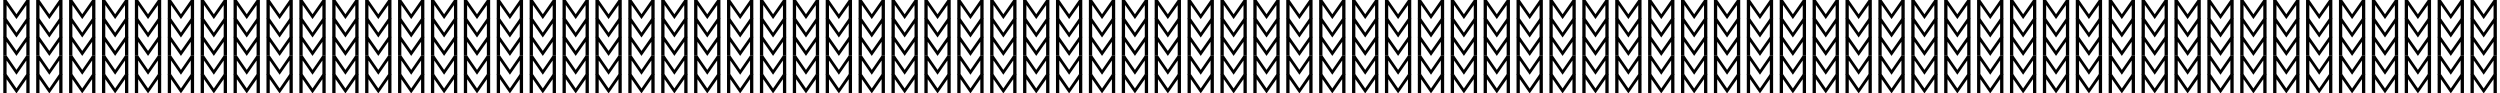 <?xml version="1.0" encoding="utf-8"?>
<!-- Generator: Adobe Illustrator 22.1.0, SVG Export Plug-In . SVG Version: 6.00 Build 0)  -->
<svg version="1.1" id="Layer_1" xmlns="http://www.w3.org/2000/svg" xmlns:xlink="http://www.w3.org/1999/xlink" x="0px" y="0px"
	 viewBox="0 0 1899.9 70.8" style="enable-background:new 0 0 1899.9 70.8;" xml:space="preserve">
<title>Group 5</title>
<desc>Created with Sketch.</desc>
<g id="Website">
	<g id="_x31_.0-Home" transform="translate(-5, -1290)">
		<g id="Group-5" transform="translate(5, 1290)">
			<g id="Icon-Pattern">
				<g id="Black-Icon-Only">
					<g id="Page-1">
						<polygon id="Fill-1" points="20,0 12.5,10.8 5,0 2.5,0 2.5,14.4 5,14.4 5,3.8 12.5,14.5 20,3.9 20,14.4 22.5,14.4 22.5,0 
													"/>
						<polygon id="Fill-2" points="20,14 12.5,24.8 5,14 2.5,14 2.5,28.4 5,28.4 5,17.8 12.5,28.5 20,17.8 20,28.4 22.5,28.4 
							22.5,14 						"/>
						<polygon id="Fill-3" points="20,28 12.5,38.7 5,28 2.5,28 2.5,42.3 5,42.3 5,31.8 12.5,42.5 20,31.8 20,42.3 22.5,42.3 
							22.5,28 						"/>
						<polygon id="Fill-4" points="20,42.2 12.5,53.1 5,42.2 2.5,42.2 2.5,56.7 5,56.7 5,46 12.5,56.8 20,46 20,56.7 22.5,56.7 
							22.5,42.2 						"/>
						<polygon id="Fill-5" points="20,56.3 12.5,67.2 5,56.3 2.5,56.3 2.5,70.8 5,70.8 5,60.2 12.5,71 20,60.2 20,70.8 22.5,70.8 
							22.5,56.3 						"/>
					</g>
				</g>
				<g id="Black-Icon-Only_1_" transform="translate(25, 0)">
					<g id="Page-1_1_">
						<polygon id="Fill-1_1_" points="20,0 12.5,10.8 5,0 2.5,0 2.5,14.4 5,14.4 5,3.8 12.5,14.5 20,3.9 20,14.4 22.5,14.4 22.5,0 
													"/>
						<polygon id="Fill-2_1_" points="20,14 12.5,24.8 5,14 2.5,14 2.5,28.4 5,28.4 5,17.8 12.5,28.5 20,17.8 20,28.4 22.5,28.4 
							22.5,14 						"/>
						<polygon id="Fill-3_1_" points="20,28 12.5,38.7 5,28 2.5,28 2.5,42.3 5,42.3 5,31.8 12.5,42.5 20,31.8 20,42.3 22.5,42.3 
							22.5,28 						"/>
						<polygon id="Fill-4_1_" points="20,42.2 12.5,53.1 5,42.2 2.5,42.2 2.5,56.7 5,56.7 5,46 12.5,56.8 20,46 20,56.7 22.5,56.7 
							22.5,42.2 						"/>
						<polygon id="Fill-5_1_" points="20,56.3 12.5,67.2 5,56.3 2.5,56.3 2.5,70.8 5,70.8 5,60.2 12.5,71 20,60.2 20,70.8 
							22.5,70.8 22.5,56.3 						"/>
					</g>
				</g>
				<g id="Black-Icon-Only_2_" transform="translate(50, 0)">
					<g id="Page-1_2_">
						<polygon id="Fill-1_2_" points="20,0 12.5,10.8 5,0 2.5,0 2.5,14.4 5,14.4 5,3.8 12.5,14.5 20,3.9 20,14.4 22.5,14.4 22.5,0 
													"/>
						<polygon id="Fill-2_2_" points="20,14 12.5,24.8 5,14 2.5,14 2.5,28.4 5,28.4 5,17.8 12.5,28.5 20,17.8 20,28.4 22.5,28.4 
							22.5,14 						"/>
						<polygon id="Fill-3_2_" points="20,28 12.5,38.7 5,28 2.5,28 2.5,42.3 5,42.3 5,31.8 12.5,42.5 20,31.8 20,42.3 22.5,42.3 
							22.5,28 						"/>
						<polygon id="Fill-4_2_" points="20,42.2 12.5,53.1 5,42.2 2.5,42.2 2.5,56.7 5,56.7 5,46 12.5,56.8 20,46 20,56.7 22.5,56.7 
							22.5,42.2 						"/>
						<polygon id="Fill-5_2_" points="20,56.3 12.5,67.2 5,56.3 2.5,56.3 2.5,70.8 5,70.8 5,60.2 12.5,71 20,60.2 20,70.8 
							22.5,70.8 22.5,56.3 						"/>
					</g>
				</g>
				<g id="Black-Icon-Only_3_" transform="translate(75, 0)">
					<g id="Page-1_3_">
						<polygon id="Fill-1_3_" points="20,0 12.5,10.8 5,0 2.5,0 2.5,14.4 5,14.4 5,3.8 12.5,14.5 20,3.9 20,14.4 22.5,14.4 22.5,0 
													"/>
						<polygon id="Fill-2_3_" points="20,14 12.5,24.8 5,14 2.5,14 2.5,28.4 5,28.4 5,17.8 12.5,28.5 20,17.8 20,28.4 22.5,28.4 
							22.5,14 						"/>
						<polygon id="Fill-3_3_" points="20,28 12.5,38.7 5,28 2.5,28 2.5,42.3 5,42.3 5,31.8 12.5,42.5 20,31.8 20,42.3 22.5,42.3 
							22.5,28 						"/>
						<polygon id="Fill-4_3_" points="20,42.2 12.5,53.1 5,42.2 2.5,42.2 2.5,56.7 5,56.7 5,46 12.5,56.8 20,46 20,56.7 22.5,56.7 
							22.5,42.2 						"/>
						<polygon id="Fill-5_3_" points="20,56.3 12.5,67.2 5,56.3 2.5,56.3 2.5,70.8 5,70.8 5,60.2 12.5,71 20,60.2 20,70.8 
							22.5,70.8 22.5,56.3 						"/>
					</g>
				</g>
				<g id="Black-Icon-Only_4_" transform="translate(100, 0)">
					<g id="Page-1_4_">
						<polygon id="Fill-1_4_" points="20,0 12.5,10.8 5,0 2.5,0 2.5,14.4 5,14.4 5,3.8 12.5,14.5 20,3.9 20,14.4 22.5,14.4 22.5,0 
													"/>
						<polygon id="Fill-2_4_" points="20,14 12.5,24.8 5,14 2.5,14 2.5,28.4 5,28.4 5,17.8 12.5,28.5 20,17.8 20,28.4 22.5,28.4 
							22.5,14 						"/>
						<polygon id="Fill-3_4_" points="20,28 12.5,38.7 5,28 2.5,28 2.5,42.3 5,42.3 5,31.8 12.5,42.5 20,31.8 20,42.3 22.5,42.3 
							22.5,28 						"/>
						<polygon id="Fill-4_4_" points="20,42.2 12.5,53.1 5,42.2 2.5,42.2 2.5,56.7 5,56.7 5,46 12.5,56.8 20,46 20,56.7 22.5,56.7 
							22.5,42.2 						"/>
						<polygon id="Fill-5_4_" points="20,56.3 12.5,67.2 5,56.3 2.5,56.3 2.5,70.8 5,70.8 5,60.2 12.5,71 20,60.2 20,70.8 
							22.5,70.8 22.5,56.3 						"/>
					</g>
				</g>
				<g id="Black-Icon-Only_5_" transform="translate(125, 0)">
					<g id="Page-1_5_">
						<polygon id="Fill-1_5_" points="20,0 12.5,10.8 5,0 2.5,0 2.5,14.4 5,14.4 5,3.8 12.5,14.5 20,3.9 20,14.4 22.5,14.4 22.5,0 
													"/>
						<polygon id="Fill-2_5_" points="20,14 12.5,24.8 5,14 2.5,14 2.5,28.4 5,28.4 5,17.8 12.5,28.5 20,17.8 20,28.4 22.5,28.4 
							22.5,14 						"/>
						<polygon id="Fill-3_5_" points="20,28 12.5,38.7 5,28 2.5,28 2.5,42.3 5,42.3 5,31.8 12.5,42.5 20,31.8 20,42.3 22.5,42.3 
							22.5,28 						"/>
						<polygon id="Fill-4_5_" points="20,42.2 12.5,53.1 5,42.2 2.5,42.2 2.5,56.7 5,56.7 5,46 12.5,56.8 20,46 20,56.7 22.5,56.7 
							22.5,42.2 						"/>
						<polygon id="Fill-5_5_" points="20,56.3 12.5,67.2 5,56.3 2.5,56.3 2.5,70.8 5,70.8 5,60.2 12.5,71 20,60.2 20,70.8 
							22.5,70.8 22.5,56.3 						"/>
					</g>
				</g>
				<g id="Black-Icon-Only_6_" transform="translate(150, 0)">
					<g id="Page-1_6_">
						<polygon id="Fill-1_6_" points="20,0 12.5,10.8 5,0 2.5,0 2.5,14.4 5,14.4 5,3.8 12.5,14.5 20,3.9 20,14.4 22.5,14.4 22.5,0 
													"/>
						<polygon id="Fill-2_6_" points="20,14 12.5,24.8 5,14 2.5,14 2.5,28.4 5,28.4 5,17.8 12.5,28.5 20,17.8 20,28.4 22.5,28.4 
							22.5,14 						"/>
						<polygon id="Fill-3_6_" points="20,28 12.5,38.7 5,28 2.5,28 2.5,42.3 5,42.3 5,31.8 12.5,42.5 20,31.8 20,42.3 22.5,42.3 
							22.5,28 						"/>
						<polygon id="Fill-4_6_" points="20,42.2 12.5,53.1 5,42.2 2.5,42.2 2.5,56.7 5,56.7 5,46 12.5,56.8 20,46 20,56.7 22.5,56.7 
							22.5,42.2 						"/>
						<polygon id="Fill-5_6_" points="20,56.3 12.5,67.2 5,56.3 2.5,56.3 2.5,70.8 5,70.8 5,60.2 12.5,71 20,60.2 20,70.8 
							22.5,70.8 22.5,56.3 						"/>
					</g>
				</g>
				<g id="Black-Icon-Only_7_" transform="translate(175, 0)">
					<g id="Page-1_7_">
						<polygon id="Fill-1_7_" points="20,0 12.5,10.8 5,0 2.5,0 2.5,14.4 5,14.4 5,3.8 12.5,14.5 20,3.9 20,14.4 22.5,14.4 22.5,0 
													"/>
						<polygon id="Fill-2_7_" points="20,14 12.5,24.8 5,14 2.5,14 2.5,28.4 5,28.4 5,17.8 12.5,28.5 20,17.8 20,28.4 22.5,28.4 
							22.5,14 						"/>
						<polygon id="Fill-3_7_" points="20,28 12.5,38.7 5,28 2.5,28 2.5,42.3 5,42.3 5,31.8 12.5,42.5 20,31.8 20,42.3 22.5,42.3 
							22.5,28 						"/>
						<polygon id="Fill-4_7_" points="20,42.2 12.5,53.1 5,42.2 2.5,42.2 2.5,56.7 5,56.7 5,46 12.5,56.8 20,46 20,56.7 22.5,56.7 
							22.5,42.2 						"/>
						<polygon id="Fill-5_7_" points="20,56.3 12.5,67.2 5,56.3 2.5,56.3 2.5,70.8 5,70.8 5,60.2 12.5,71 20,60.2 20,70.8 
							22.5,70.8 22.5,56.3 						"/>
					</g>
				</g>
				<g id="Black-Icon-Only_8_" transform="translate(200, 0)">
					<g id="Page-1_8_">
						<polygon id="Fill-1_8_" points="20,0 12.5,10.8 5,0 2.5,0 2.5,14.4 5,14.4 5,3.8 12.5,14.5 20,3.9 20,14.4 22.5,14.4 22.5,0 
													"/>
						<polygon id="Fill-2_8_" points="20,14 12.5,24.8 5,14 2.5,14 2.5,28.4 5,28.4 5,17.8 12.5,28.5 20,17.8 20,28.4 22.5,28.4 
							22.5,14 						"/>
						<polygon id="Fill-3_8_" points="20,28 12.5,38.7 5,28 2.5,28 2.5,42.3 5,42.3 5,31.8 12.5,42.5 20,31.8 20,42.3 22.5,42.3 
							22.5,28 						"/>
						<polygon id="Fill-4_8_" points="20,42.2 12.5,53.1 5,42.2 2.5,42.2 2.5,56.7 5,56.7 5,46 12.5,56.8 20,46 20,56.7 22.5,56.7 
							22.5,42.2 						"/>
						<polygon id="Fill-5_8_" points="20,56.3 12.5,67.2 5,56.3 2.5,56.3 2.5,70.8 5,70.8 5,60.2 12.5,71 20,60.2 20,70.8 
							22.5,70.8 22.5,56.3 						"/>
					</g>
				</g>
				<g id="Black-Icon-Only_9_" transform="translate(225, 0)">
					<g id="Page-1_9_">
						<polygon id="Fill-1_9_" points="20,0 12.5,10.8 5,0 2.5,0 2.5,14.4 5,14.4 5,3.8 12.5,14.5 20,3.9 20,14.4 22.5,14.4 22.5,0 
													"/>
						<polygon id="Fill-2_9_" points="20,14 12.5,24.8 5,14 2.5,14 2.5,28.4 5,28.4 5,17.8 12.5,28.5 20,17.8 20,28.4 22.5,28.4 
							22.5,14 						"/>
						<polygon id="Fill-3_9_" points="20,28 12.5,38.7 5,28 2.5,28 2.5,42.3 5,42.3 5,31.8 12.5,42.5 20,31.8 20,42.3 22.5,42.3 
							22.5,28 						"/>
						<polygon id="Fill-4_9_" points="20,42.2 12.5,53.1 5,42.2 2.5,42.2 2.5,56.7 5,56.7 5,46 12.5,56.8 20,46 20,56.7 22.5,56.7 
							22.5,42.2 						"/>
						<polygon id="Fill-5_9_" points="20,56.3 12.5,67.2 5,56.3 2.5,56.3 2.5,70.8 5,70.8 5,60.2 12.5,71 20,60.2 20,70.8 
							22.5,70.8 22.5,56.3 						"/>
					</g>
				</g>
				<g id="Black-Icon-Only_10_" transform="translate(250, 0)">
					<g id="Page-1_10_">
						<polygon id="Fill-1_10_" points="20,0 12.5,10.8 5,0 2.5,0 2.5,14.4 5,14.4 5,3.8 12.5,14.5 20,3.9 20,14.4 22.5,14.4 22.5,0 
													"/>
						<polygon id="Fill-2_10_" points="20,14 12.5,24.8 5,14 2.5,14 2.5,28.4 5,28.4 5,17.8 12.5,28.5 20,17.8 20,28.4 22.5,28.4 
							22.5,14 						"/>
						<polygon id="Fill-3_10_" points="20,28 12.5,38.7 5,28 2.5,28 2.5,42.3 5,42.3 5,31.8 12.5,42.5 20,31.8 20,42.3 22.5,42.3 
							22.5,28 						"/>
						<polygon id="Fill-4_10_" points="20,42.2 12.5,53.1 5,42.2 2.5,42.2 2.5,56.7 5,56.7 5,46 12.5,56.8 20,46 20,56.7 22.5,56.7 
							22.5,42.2 						"/>
						<polygon id="Fill-5_10_" points="20,56.3 12.5,67.2 5,56.3 2.5,56.3 2.5,70.8 5,70.8 5,60.2 12.5,71 20,60.2 20,70.8 
							22.5,70.8 22.5,56.3 						"/>
					</g>
				</g>
				<g id="Black-Icon-Only_11_" transform="translate(275, 0)">
					<g id="Page-1_11_">
						<polygon id="Fill-1_11_" points="20,0 12.5,10.8 5,0 2.5,0 2.5,14.4 5,14.4 5,3.8 12.5,14.5 20,3.9 20,14.4 22.5,14.4 22.5,0 
													"/>
						<polygon id="Fill-2_11_" points="20,14 12.5,24.8 5,14 2.5,14 2.5,28.4 5,28.4 5,17.8 12.5,28.5 20,17.8 20,28.4 22.5,28.4 
							22.5,14 						"/>
						<polygon id="Fill-3_11_" points="20,28 12.5,38.7 5,28 2.5,28 2.5,42.3 5,42.3 5,31.8 12.5,42.5 20,31.8 20,42.3 22.5,42.3 
							22.5,28 						"/>
						<polygon id="Fill-4_11_" points="20,42.2 12.5,53.1 5,42.2 2.5,42.2 2.5,56.7 5,56.7 5,46 12.5,56.8 20,46 20,56.7 22.5,56.7 
							22.5,42.2 						"/>
						<polygon id="Fill-5_11_" points="20,56.3 12.5,67.2 5,56.3 2.5,56.3 2.5,70.8 5,70.8 5,60.2 12.5,71 20,60.2 20,70.8 
							22.5,70.8 22.5,56.3 						"/>
					</g>
				</g>
				<g id="Black-Icon-Only_12_" transform="translate(300, 0)">
					<g id="Page-1_12_">
						<polygon id="Fill-1_12_" points="20,0 12.5,10.8 5,0 2.5,0 2.5,14.4 5,14.4 5,3.8 12.5,14.5 20,3.9 20,14.4 22.5,14.4 22.5,0 
													"/>
						<polygon id="Fill-2_12_" points="20,14 12.5,24.8 5,14 2.5,14 2.5,28.4 5,28.4 5,17.8 12.5,28.5 20,17.8 20,28.4 22.5,28.4 
							22.5,14 						"/>
						<polygon id="Fill-3_12_" points="20,28 12.5,38.7 5,28 2.5,28 2.5,42.3 5,42.3 5,31.8 12.5,42.5 20,31.8 20,42.3 22.5,42.3 
							22.5,28 						"/>
						<polygon id="Fill-4_12_" points="20,42.2 12.5,53.1 5,42.2 2.5,42.2 2.5,56.7 5,56.7 5,46 12.5,56.8 20,46 20,56.7 22.5,56.7 
							22.5,42.2 						"/>
						<polygon id="Fill-5_12_" points="20,56.3 12.5,67.2 5,56.3 2.5,56.3 2.5,70.8 5,70.8 5,60.2 12.5,71 20,60.2 20,70.8 
							22.5,70.8 22.5,56.3 						"/>
					</g>
				</g>
				<g id="Black-Icon-Only_13_" transform="translate(325, 0)">
					<g id="Page-1_13_">
						<polygon id="Fill-1_13_" points="20,0 12.5,10.8 5,0 2.5,0 2.5,14.4 5,14.4 5,3.8 12.5,14.5 20,3.9 20,14.4 22.5,14.4 22.5,0 
													"/>
						<polygon id="Fill-2_13_" points="20,14 12.5,24.8 5,14 2.5,14 2.5,28.4 5,28.4 5,17.8 12.5,28.5 20,17.8 20,28.4 22.5,28.4 
							22.5,14 						"/>
						<polygon id="Fill-3_13_" points="20,28 12.5,38.7 5,28 2.5,28 2.5,42.3 5,42.3 5,31.8 12.5,42.5 20,31.8 20,42.3 22.5,42.3 
							22.5,28 						"/>
						<polygon id="Fill-4_13_" points="20,42.2 12.5,53.1 5,42.2 2.5,42.2 2.5,56.7 5,56.7 5,46 12.5,56.8 20,46 20,56.7 22.5,56.7 
							22.5,42.2 						"/>
						<polygon id="Fill-5_13_" points="20,56.3 12.5,67.2 5,56.3 2.5,56.3 2.5,70.8 5,70.8 5,60.2 12.5,71 20,60.2 20,70.8 
							22.5,70.8 22.5,56.3 						"/>
					</g>
				</g>
				<g id="Black-Icon-Only_14_" transform="translate(350, 0)">
					<g id="Page-1_14_">
						<polygon id="Fill-1_14_" points="20,0 12.5,10.8 5,0 2.5,0 2.5,14.4 5,14.4 5,3.8 12.5,14.5 20,3.9 20,14.4 22.5,14.4 22.5,0 
													"/>
						<polygon id="Fill-2_14_" points="20,14 12.5,24.8 5,14 2.5,14 2.5,28.4 5,28.4 5,17.8 12.5,28.5 20,17.8 20,28.4 22.5,28.4 
							22.5,14 						"/>
						<polygon id="Fill-3_14_" points="20,28 12.5,38.7 5,28 2.5,28 2.5,42.3 5,42.3 5,31.8 12.5,42.5 20,31.8 20,42.3 22.5,42.3 
							22.5,28 						"/>
						<polygon id="Fill-4_14_" points="20,42.2 12.5,53.1 5,42.2 2.5,42.2 2.5,56.7 5,56.7 5,46 12.5,56.8 20,46 20,56.7 22.5,56.7 
							22.5,42.2 						"/>
						<polygon id="Fill-5_14_" points="20,56.3 12.5,67.2 5,56.3 2.5,56.3 2.5,70.8 5,70.8 5,60.2 12.5,71 20,60.2 20,70.8 
							22.5,70.8 22.5,56.3 						"/>
					</g>
				</g>
				<g id="Black-Icon-Only_15_" transform="translate(375, 0)">
					<g id="Page-1_15_">
						<polygon id="Fill-1_15_" points="20,0 12.5,10.8 5,0 2.5,0 2.5,14.4 5,14.4 5,3.8 12.5,14.5 20,3.9 20,14.4 22.5,14.4 22.5,0 
													"/>
						<polygon id="Fill-2_15_" points="20,14 12.5,24.8 5,14 2.5,14 2.5,28.4 5,28.4 5,17.8 12.5,28.5 20,17.8 20,28.4 22.5,28.4 
							22.5,14 						"/>
						<polygon id="Fill-3_15_" points="20,28 12.5,38.7 5,28 2.5,28 2.5,42.3 5,42.3 5,31.8 12.5,42.5 20,31.8 20,42.3 22.5,42.3 
							22.5,28 						"/>
						<polygon id="Fill-4_15_" points="20,42.2 12.5,53.1 5,42.2 2.5,42.2 2.5,56.7 5,56.7 5,46 12.5,56.8 20,46 20,56.7 22.5,56.7 
							22.5,42.2 						"/>
						<polygon id="Fill-5_15_" points="20,56.3 12.5,67.2 5,56.3 2.5,56.3 2.5,70.8 5,70.8 5,60.2 12.5,71 20,60.2 20,70.8 
							22.5,70.8 22.5,56.3 						"/>
					</g>
				</g>
				<g id="Black-Icon-Only_16_" transform="translate(400, 0)">
					<g id="Page-1_16_">
						<polygon id="Fill-1_16_" points="20,0 12.5,10.8 5,0 2.5,0 2.5,14.4 5,14.4 5,3.8 12.5,14.5 20,3.9 20,14.4 22.5,14.4 22.5,0 
													"/>
						<polygon id="Fill-2_16_" points="20,14 12.5,24.8 5,14 2.5,14 2.5,28.4 5,28.4 5,17.8 12.5,28.5 20,17.8 20,28.4 22.5,28.4 
							22.5,14 						"/>
						<polygon id="Fill-3_16_" points="20,28 12.5,38.7 5,28 2.5,28 2.5,42.3 5,42.3 5,31.8 12.5,42.5 20,31.8 20,42.3 22.5,42.3 
							22.5,28 						"/>
						<polygon id="Fill-4_16_" points="20,42.2 12.5,53.1 5,42.2 2.5,42.2 2.5,56.7 5,56.7 5,46 12.5,56.8 20,46 20,56.7 22.5,56.7 
							22.5,42.2 						"/>
						<polygon id="Fill-5_16_" points="20,56.3 12.5,67.2 5,56.3 2.5,56.3 2.5,70.8 5,70.8 5,60.2 12.5,71 20,60.2 20,70.8 
							22.5,70.8 22.5,56.3 						"/>
					</g>
				</g>
				<g id="Black-Icon-Only_17_" transform="translate(425, 0)">
					<g id="Page-1_17_">
						<polygon id="Fill-1_17_" points="20,0 12.5,10.8 5,0 2.5,0 2.5,14.4 5,14.4 5,3.8 12.5,14.5 20,3.9 20,14.4 22.5,14.4 22.5,0 
													"/>
						<polygon id="Fill-2_17_" points="20,14 12.5,24.8 5,14 2.5,14 2.5,28.4 5,28.4 5,17.8 12.5,28.5 20,17.8 20,28.4 22.5,28.4 
							22.5,14 						"/>
						<polygon id="Fill-3_17_" points="20,28 12.5,38.7 5,28 2.5,28 2.5,42.3 5,42.3 5,31.8 12.5,42.5 20,31.8 20,42.3 22.5,42.3 
							22.5,28 						"/>
						<polygon id="Fill-4_17_" points="20,42.2 12.5,53.1 5,42.2 2.5,42.2 2.5,56.7 5,56.7 5,46 12.5,56.8 20,46 20,56.7 22.5,56.7 
							22.5,42.2 						"/>
						<polygon id="Fill-5_17_" points="20,56.3 12.5,67.2 5,56.3 2.5,56.3 2.5,70.8 5,70.8 5,60.2 12.5,71 20,60.2 20,70.8 
							22.5,70.8 22.5,56.3 						"/>
					</g>
				</g>
				<g id="Black-Icon-Only_18_" transform="translate(450, 0)">
					<g id="Page-1_18_">
						<polygon id="Fill-1_18_" points="20,0 12.5,10.8 5,0 2.5,0 2.5,14.4 5,14.4 5,3.8 12.5,14.5 20,3.9 20,14.4 22.5,14.4 22.5,0 
													"/>
						<polygon id="Fill-2_18_" points="20,14 12.5,24.8 5,14 2.5,14 2.5,28.4 5,28.4 5,17.8 12.5,28.5 20,17.8 20,28.4 22.5,28.4 
							22.5,14 						"/>
						<polygon id="Fill-3_18_" points="20,28 12.5,38.7 5,28 2.5,28 2.5,42.3 5,42.3 5,31.8 12.5,42.5 20,31.8 20,42.3 22.5,42.3 
							22.5,28 						"/>
						<polygon id="Fill-4_18_" points="20,42.2 12.5,53.1 5,42.2 2.5,42.2 2.5,56.7 5,56.7 5,46 12.5,56.8 20,46 20,56.7 22.5,56.7 
							22.5,42.2 						"/>
						<polygon id="Fill-5_18_" points="20,56.3 12.5,67.2 5,56.3 2.5,56.3 2.5,70.8 5,70.8 5,60.2 12.5,71 20,60.2 20,70.8 
							22.5,70.8 22.5,56.3 						"/>
					</g>
				</g>
				<g id="Black-Icon-Only_19_" transform="translate(475, 0)">
					<g id="Page-1_19_">
						<polygon id="Fill-1_19_" points="20,0 12.5,10.8 5,0 2.5,0 2.5,14.4 5,14.4 5,3.8 12.5,14.5 20,3.9 20,14.4 22.5,14.4 22.5,0 
													"/>
						<polygon id="Fill-2_19_" points="20,14 12.5,24.8 5,14 2.5,14 2.5,28.4 5,28.4 5,17.8 12.5,28.5 20,17.8 20,28.4 22.5,28.4 
							22.5,14 						"/>
						<polygon id="Fill-3_19_" points="20,28 12.5,38.7 5,28 2.5,28 2.5,42.3 5,42.3 5,31.8 12.5,42.5 20,31.8 20,42.3 22.5,42.3 
							22.5,28 						"/>
						<polygon id="Fill-4_19_" points="20,42.2 12.5,53.1 5,42.2 2.5,42.2 2.5,56.7 5,56.7 5,46 12.5,56.8 20,46 20,56.7 22.5,56.7 
							22.5,42.2 						"/>
						<polygon id="Fill-5_19_" points="20,56.3 12.5,67.2 5,56.3 2.5,56.3 2.5,70.8 5,70.8 5,60.2 12.5,71 20,60.2 20,70.8 
							22.5,70.8 22.5,56.3 						"/>
					</g>
				</g>
				<g id="Black-Icon-Only_20_" transform="translate(500, 0)">
					<g id="Page-1_20_">
						<polygon id="Fill-1_20_" points="20,0 12.5,10.8 5,0 2.5,0 2.5,14.4 5,14.4 5,3.8 12.5,14.5 20,3.9 20,14.4 22.5,14.4 22.5,0 
													"/>
						<polygon id="Fill-2_20_" points="20,14 12.5,24.8 5,14 2.5,14 2.5,28.4 5,28.4 5,17.8 12.5,28.5 20,17.8 20,28.4 22.5,28.4 
							22.5,14 						"/>
						<polygon id="Fill-3_20_" points="20,28 12.5,38.7 5,28 2.5,28 2.5,42.3 5,42.3 5,31.8 12.5,42.5 20,31.8 20,42.3 22.5,42.3 
							22.5,28 						"/>
						<polygon id="Fill-4_20_" points="20,42.2 12.5,53.1 5,42.2 2.5,42.2 2.5,56.7 5,56.7 5,46 12.5,56.8 20,46 20,56.7 22.5,56.7 
							22.5,42.2 						"/>
						<polygon id="Fill-5_20_" points="20,56.3 12.5,67.2 5,56.3 2.5,56.3 2.5,70.8 5,70.8 5,60.2 12.5,71 20,60.2 20,70.8 
							22.5,70.8 22.5,56.3 						"/>
					</g>
				</g>
				<g id="Black-Icon-Only_21_" transform="translate(525, 0)">
					<g id="Page-1_21_">
						<polygon id="Fill-1_21_" points="20,0 12.5,10.8 5,0 2.5,0 2.5,14.4 5,14.4 5,3.8 12.5,14.5 20,3.9 20,14.4 22.5,14.4 22.5,0 
													"/>
						<polygon id="Fill-2_21_" points="20,14 12.5,24.8 5,14 2.5,14 2.5,28.4 5,28.4 5,17.8 12.5,28.5 20,17.8 20,28.4 22.5,28.4 
							22.5,14 						"/>
						<polygon id="Fill-3_21_" points="20,28 12.5,38.7 5,28 2.5,28 2.5,42.3 5,42.3 5,31.8 12.5,42.5 20,31.8 20,42.3 22.5,42.3 
							22.5,28 						"/>
						<polygon id="Fill-4_21_" points="20,42.2 12.5,53.1 5,42.2 2.5,42.2 2.5,56.7 5,56.7 5,46 12.5,56.8 20,46 20,56.7 22.5,56.7 
							22.5,42.2 						"/>
						<polygon id="Fill-5_21_" points="20,56.3 12.5,67.2 5,56.3 2.5,56.3 2.5,70.8 5,70.8 5,60.2 12.5,71 20,60.2 20,70.8 
							22.5,70.8 22.5,56.3 						"/>
					</g>
				</g>
				<g id="Black-Icon-Only_22_" transform="translate(550, 0)">
					<g id="Page-1_22_">
						<polygon id="Fill-1_22_" points="20,0 12.5,10.8 5,0 2.5,0 2.5,14.4 5,14.4 5,3.8 12.5,14.5 20,3.9 20,14.4 22.5,14.4 22.5,0 
													"/>
						<polygon id="Fill-2_22_" points="20,14 12.5,24.8 5,14 2.5,14 2.5,28.4 5,28.4 5,17.8 12.5,28.5 20,17.8 20,28.4 22.5,28.4 
							22.5,14 						"/>
						<polygon id="Fill-3_22_" points="20,28 12.5,38.7 5,28 2.5,28 2.5,42.3 5,42.3 5,31.8 12.5,42.5 20,31.8 20,42.3 22.5,42.3 
							22.5,28 						"/>
						<polygon id="Fill-4_22_" points="20,42.2 12.5,53.1 5,42.2 2.5,42.2 2.5,56.7 5,56.7 5,46 12.5,56.8 20,46 20,56.7 22.5,56.7 
							22.5,42.2 						"/>
						<polygon id="Fill-5_22_" points="20,56.3 12.5,67.2 5,56.3 2.5,56.3 2.5,70.8 5,70.8 5,60.2 12.5,71 20,60.2 20,70.8 
							22.5,70.8 22.5,56.3 						"/>
					</g>
				</g>
				<g id="Black-Icon-Only_23_" transform="translate(575, 0)">
					<g id="Page-1_23_">
						<polygon id="Fill-1_23_" points="20,0 12.5,10.8 5,0 2.5,0 2.5,14.4 5,14.4 5,3.8 12.5,14.5 20,3.9 20,14.4 22.5,14.4 22.5,0 
													"/>
						<polygon id="Fill-2_23_" points="20,14 12.5,24.8 5,14 2.5,14 2.5,28.4 5,28.4 5,17.8 12.5,28.5 20,17.8 20,28.4 22.5,28.4 
							22.5,14 						"/>
						<polygon id="Fill-3_23_" points="20,28 12.5,38.7 5,28 2.5,28 2.5,42.3 5,42.3 5,31.8 12.5,42.5 20,31.8 20,42.3 22.5,42.3 
							22.5,28 						"/>
						<polygon id="Fill-4_23_" points="20,42.2 12.5,53.1 5,42.2 2.5,42.2 2.5,56.7 5,56.7 5,46 12.5,56.8 20,46 20,56.7 22.5,56.7 
							22.5,42.2 						"/>
						<polygon id="Fill-5_23_" points="20,56.3 12.5,67.2 5,56.3 2.5,56.3 2.5,70.8 5,70.8 5,60.2 12.5,71 20,60.2 20,70.8 
							22.5,70.8 22.5,56.3 						"/>
					</g>
				</g>
				<g id="Black-Icon-Only_24_" transform="translate(600, 0)">
					<g id="Page-1_24_">
						<polygon id="Fill-1_24_" points="20,0 12.5,10.8 5,0 2.5,0 2.5,14.4 5,14.4 5,3.8 12.5,14.5 20,3.9 20,14.4 22.5,14.4 22.5,0 
													"/>
						<polygon id="Fill-2_24_" points="20,14 12.5,24.8 5,14 2.5,14 2.5,28.4 5,28.4 5,17.8 12.5,28.5 20,17.8 20,28.4 22.5,28.4 
							22.5,14 						"/>
						<polygon id="Fill-3_24_" points="20,28 12.5,38.7 5,28 2.5,28 2.5,42.3 5,42.3 5,31.8 12.5,42.5 20,31.8 20,42.3 22.5,42.3 
							22.5,28 						"/>
						<polygon id="Fill-4_24_" points="20,42.2 12.5,53.1 5,42.2 2.5,42.2 2.5,56.7 5,56.7 5,46 12.5,56.8 20,46 20,56.7 22.5,56.7 
							22.5,42.2 						"/>
						<polygon id="Fill-5_24_" points="20,56.3 12.5,67.2 5,56.3 2.5,56.3 2.5,70.8 5,70.8 5,60.2 12.5,71 20,60.2 20,70.8 
							22.5,70.8 22.5,56.3 						"/>
					</g>
				</g>
				<g id="Black-Icon-Only_25_" transform="translate(625, 0)">
					<g id="Page-1_25_">
						<polygon id="Fill-1_25_" points="20,0 12.5,10.8 5,0 2.5,0 2.5,14.4 5,14.4 5,3.8 12.5,14.5 20,3.9 20,14.4 22.5,14.4 22.5,0 
													"/>
						<polygon id="Fill-2_25_" points="20,14 12.5,24.8 5,14 2.5,14 2.5,28.4 5,28.4 5,17.8 12.5,28.5 20,17.8 20,28.4 22.5,28.4 
							22.5,14 						"/>
						<polygon id="Fill-3_25_" points="20,28 12.5,38.7 5,28 2.5,28 2.5,42.3 5,42.3 5,31.8 12.5,42.5 20,31.8 20,42.3 22.5,42.3 
							22.5,28 						"/>
						<polygon id="Fill-4_25_" points="20,42.2 12.5,53.1 5,42.2 2.5,42.2 2.5,56.7 5,56.7 5,46 12.5,56.8 20,46 20,56.7 22.5,56.7 
							22.5,42.2 						"/>
						<polygon id="Fill-5_25_" points="20,56.3 12.5,67.2 5,56.3 2.5,56.3 2.5,70.8 5,70.8 5,60.2 12.5,71 20,60.2 20,70.8 
							22.5,70.8 22.5,56.3 						"/>
					</g>
				</g>
				<g id="Black-Icon-Only_26_" transform="translate(650, 0)">
					<g id="Page-1_26_">
						<polygon id="Fill-1_26_" points="20,0 12.5,10.8 5,0 2.5,0 2.5,14.4 5,14.4 5,3.8 12.5,14.5 20,3.9 20,14.4 22.5,14.4 22.5,0 
													"/>
						<polygon id="Fill-2_26_" points="20,14 12.5,24.8 5,14 2.5,14 2.5,28.4 5,28.4 5,17.8 12.5,28.5 20,17.8 20,28.4 22.5,28.4 
							22.5,14 						"/>
						<polygon id="Fill-3_26_" points="20,28 12.5,38.7 5,28 2.5,28 2.5,42.3 5,42.3 5,31.8 12.5,42.5 20,31.8 20,42.3 22.5,42.3 
							22.5,28 						"/>
						<polygon id="Fill-4_26_" points="20,42.2 12.5,53.1 5,42.2 2.5,42.2 2.5,56.7 5,56.7 5,46 12.5,56.8 20,46 20,56.7 22.5,56.7 
							22.5,42.2 						"/>
						<polygon id="Fill-5_26_" points="20,56.3 12.5,67.2 5,56.3 2.5,56.3 2.5,70.8 5,70.8 5,60.2 12.5,71 20,60.2 20,70.8 
							22.5,70.8 22.5,56.3 						"/>
					</g>
				</g>
				<g id="Black-Icon-Only_27_" transform="translate(675, 0)">
					<g id="Page-1_27_">
						<polygon id="Fill-1_27_" points="20,0 12.5,10.8 5,0 2.5,0 2.5,14.4 5,14.4 5,3.8 12.5,14.5 20,3.9 20,14.4 22.5,14.4 22.5,0 
													"/>
						<polygon id="Fill-2_27_" points="20,14 12.5,24.8 5,14 2.5,14 2.5,28.4 5,28.4 5,17.8 12.5,28.5 20,17.8 20,28.4 22.5,28.4 
							22.5,14 						"/>
						<polygon id="Fill-3_27_" points="20,28 12.5,38.7 5,28 2.5,28 2.5,42.3 5,42.3 5,31.8 12.5,42.5 20,31.8 20,42.3 22.5,42.3 
							22.5,28 						"/>
						<polygon id="Fill-4_27_" points="20,42.2 12.5,53.1 5,42.2 2.5,42.2 2.5,56.7 5,56.7 5,46 12.5,56.8 20,46 20,56.7 22.5,56.7 
							22.5,42.2 						"/>
						<polygon id="Fill-5_27_" points="20,56.3 12.5,67.2 5,56.3 2.5,56.3 2.5,70.8 5,70.8 5,60.2 12.5,71 20,60.2 20,70.8 
							22.5,70.8 22.5,56.3 						"/>
					</g>
				</g>
				<g id="Black-Icon-Only_28_" transform="translate(700, 0)">
					<g id="Page-1_28_">
						<polygon id="Fill-1_28_" points="20,0 12.5,10.8 5,0 2.5,0 2.5,14.4 5,14.4 5,3.8 12.5,14.5 20,3.9 20,14.4 22.5,14.4 22.5,0 
													"/>
						<polygon id="Fill-2_28_" points="20,14 12.5,24.8 5,14 2.5,14 2.5,28.4 5,28.4 5,17.8 12.5,28.5 20,17.8 20,28.4 22.5,28.4 
							22.5,14 						"/>
						<polygon id="Fill-3_28_" points="20,28 12.5,38.7 5,28 2.5,28 2.5,42.3 5,42.3 5,31.8 12.5,42.5 20,31.8 20,42.3 22.5,42.3 
							22.5,28 						"/>
						<polygon id="Fill-4_28_" points="20,42.2 12.5,53.1 5,42.2 2.5,42.2 2.5,56.7 5,56.7 5,46 12.5,56.8 20,46 20,56.7 22.5,56.7 
							22.5,42.2 						"/>
						<polygon id="Fill-5_28_" points="20,56.3 12.5,67.2 5,56.3 2.5,56.3 2.5,70.8 5,70.8 5,60.2 12.5,71 20,60.2 20,70.8 
							22.5,70.8 22.5,56.3 						"/>
					</g>
				</g>
				<g id="Black-Icon-Only_29_" transform="translate(725, 0)">
					<g id="Page-1_29_">
						<polygon id="Fill-1_29_" points="20,0 12.5,10.8 5,0 2.5,0 2.5,14.4 5,14.4 5,3.8 12.5,14.5 20,3.9 20,14.4 22.5,14.4 22.5,0 
													"/>
						<polygon id="Fill-2_29_" points="20,14 12.5,24.8 5,14 2.5,14 2.5,28.4 5,28.4 5,17.8 12.5,28.5 20,17.8 20,28.4 22.5,28.4 
							22.5,14 						"/>
						<polygon id="Fill-3_29_" points="20,28 12.5,38.7 5,28 2.5,28 2.5,42.3 5,42.3 5,31.8 12.5,42.5 20,31.8 20,42.3 22.5,42.3 
							22.5,28 						"/>
						<polygon id="Fill-4_29_" points="20,42.2 12.5,53.1 5,42.2 2.5,42.2 2.5,56.7 5,56.7 5,46 12.5,56.8 20,46 20,56.7 22.5,56.7 
							22.5,42.2 						"/>
						<polygon id="Fill-5_29_" points="20,56.3 12.5,67.2 5,56.3 2.5,56.3 2.5,70.8 5,70.8 5,60.2 12.5,71 20,60.2 20,70.8 
							22.5,70.8 22.5,56.3 						"/>
					</g>
				</g>
				<g id="Black-Icon-Only_30_" transform="translate(750, 0)">
					<g id="Page-1_30_">
						<polygon id="Fill-1_30_" points="20,0 12.5,10.8 5,0 2.5,0 2.5,14.4 5,14.4 5,3.8 12.5,14.5 20,3.9 20,14.4 22.5,14.4 22.5,0 
													"/>
						<polygon id="Fill-2_30_" points="20,14 12.5,24.8 5,14 2.5,14 2.5,28.4 5,28.4 5,17.8 12.5,28.5 20,17.8 20,28.4 22.5,28.4 
							22.5,14 						"/>
						<polygon id="Fill-3_30_" points="20,28 12.5,38.7 5,28 2.5,28 2.5,42.3 5,42.3 5,31.8 12.5,42.5 20,31.8 20,42.3 22.5,42.3 
							22.5,28 						"/>
						<polygon id="Fill-4_30_" points="20,42.2 12.5,53.1 5,42.2 2.5,42.2 2.5,56.7 5,56.7 5,46 12.5,56.8 20,46 20,56.7 22.5,56.7 
							22.5,42.2 						"/>
						<polygon id="Fill-5_30_" points="20,56.3 12.5,67.2 5,56.3 2.5,56.3 2.5,70.8 5,70.8 5,60.2 12.5,71 20,60.2 20,70.8 
							22.5,70.8 22.5,56.3 						"/>
					</g>
				</g>
				<g id="Black-Icon-Only_31_" transform="translate(775, 0)">
					<g id="Page-1_31_">
						<polygon id="Fill-1_31_" points="20,0 12.5,10.8 5,0 2.5,0 2.5,14.4 5,14.4 5,3.8 12.5,14.5 20,3.9 20,14.4 22.5,14.4 22.5,0 
													"/>
						<polygon id="Fill-2_31_" points="20,14 12.5,24.8 5,14 2.5,14 2.5,28.4 5,28.4 5,17.8 12.5,28.5 20,17.8 20,28.4 22.5,28.4 
							22.5,14 						"/>
						<polygon id="Fill-3_31_" points="20,28 12.5,38.7 5,28 2.5,28 2.5,42.3 5,42.3 5,31.8 12.5,42.5 20,31.8 20,42.3 22.5,42.3 
							22.5,28 						"/>
						<polygon id="Fill-4_31_" points="20,42.2 12.5,53.1 5,42.2 2.5,42.2 2.5,56.7 5,56.7 5,46 12.5,56.8 20,46 20,56.7 22.5,56.7 
							22.5,42.2 						"/>
						<polygon id="Fill-5_31_" points="20,56.3 12.5,67.2 5,56.3 2.5,56.3 2.5,70.8 5,70.8 5,60.2 12.5,71 20,60.2 20,70.8 
							22.5,70.8 22.5,56.3 						"/>
					</g>
				</g>
				<g id="Black-Icon-Only_32_" transform="translate(800, 0)">
					<g id="Page-1_32_">
						<polygon id="Fill-1_32_" points="20,0 12.5,10.8 5,0 2.5,0 2.5,14.4 5,14.4 5,3.8 12.5,14.5 20,3.9 20,14.4 22.5,14.4 22.5,0 
													"/>
						<polygon id="Fill-2_32_" points="20,14 12.5,24.8 5,14 2.5,14 2.5,28.4 5,28.4 5,17.8 12.5,28.5 20,17.8 20,28.4 22.5,28.4 
							22.5,14 						"/>
						<polygon id="Fill-3_32_" points="20,28 12.5,38.7 5,28 2.5,28 2.5,42.3 5,42.3 5,31.8 12.5,42.5 20,31.8 20,42.3 22.5,42.3 
							22.5,28 						"/>
						<polygon id="Fill-4_32_" points="20,42.2 12.5,53.1 5,42.2 2.5,42.2 2.5,56.7 5,56.7 5,46 12.5,56.8 20,46 20,56.7 22.5,56.7 
							22.5,42.2 						"/>
						<polygon id="Fill-5_32_" points="20,56.3 12.5,67.2 5,56.3 2.5,56.3 2.5,70.8 5,70.8 5,60.2 12.5,71 20,60.2 20,70.8 
							22.5,70.8 22.5,56.3 						"/>
					</g>
				</g>
				<g id="Black-Icon-Only_33_" transform="translate(825, 0)">
					<g id="Page-1_33_">
						<polygon id="Fill-1_33_" points="20,0 12.5,10.8 5,0 2.5,0 2.5,14.4 5,14.4 5,3.8 12.5,14.5 20,3.9 20,14.4 22.5,14.4 22.5,0 
													"/>
						<polygon id="Fill-2_33_" points="20,14 12.5,24.8 5,14 2.5,14 2.5,28.4 5,28.4 5,17.8 12.5,28.5 20,17.8 20,28.4 22.5,28.4 
							22.5,14 						"/>
						<polygon id="Fill-3_33_" points="20,28 12.5,38.7 5,28 2.5,28 2.5,42.3 5,42.3 5,31.8 12.5,42.5 20,31.8 20,42.3 22.5,42.3 
							22.5,28 						"/>
						<polygon id="Fill-4_33_" points="20,42.2 12.5,53.1 5,42.2 2.5,42.2 2.5,56.7 5,56.7 5,46 12.5,56.8 20,46 20,56.7 22.5,56.7 
							22.5,42.2 						"/>
						<polygon id="Fill-5_33_" points="20,56.3 12.5,67.2 5,56.3 2.5,56.3 2.5,70.8 5,70.8 5,60.2 12.5,71 20,60.2 20,70.8 
							22.5,70.8 22.5,56.3 						"/>
					</g>
				</g>
				<g id="Black-Icon-Only_34_" transform="translate(850, 0)">
					<g id="Page-1_34_">
						<polygon id="Fill-1_34_" points="20,0 12.5,10.8 5,0 2.5,0 2.5,14.4 5,14.4 5,3.8 12.5,14.5 20,3.9 20,14.4 22.5,14.4 22.5,0 
													"/>
						<polygon id="Fill-2_34_" points="20,14 12.5,24.8 5,14 2.5,14 2.5,28.4 5,28.4 5,17.8 12.5,28.5 20,17.8 20,28.4 22.5,28.4 
							22.5,14 						"/>
						<polygon id="Fill-3_34_" points="20,28 12.5,38.7 5,28 2.5,28 2.5,42.3 5,42.3 5,31.8 12.5,42.5 20,31.8 20,42.3 22.5,42.3 
							22.5,28 						"/>
						<polygon id="Fill-4_34_" points="20,42.2 12.5,53.1 5,42.2 2.5,42.2 2.5,56.7 5,56.7 5,46 12.5,56.8 20,46 20,56.7 22.5,56.7 
							22.5,42.2 						"/>
						<polygon id="Fill-5_34_" points="20,56.3 12.5,67.2 5,56.3 2.5,56.3 2.5,70.8 5,70.8 5,60.2 12.5,71 20,60.2 20,70.8 
							22.5,70.8 22.5,56.3 						"/>
					</g>
				</g>
				<g id="Black-Icon-Only_35_" transform="translate(875, 0)">
					<g id="Page-1_35_">
						<polygon id="Fill-1_35_" points="20,0 12.5,10.8 5,0 2.5,0 2.5,14.4 5,14.4 5,3.8 12.5,14.5 20,3.9 20,14.4 22.5,14.4 22.5,0 
													"/>
						<polygon id="Fill-2_35_" points="20,14 12.5,24.8 5,14 2.5,14 2.5,28.4 5,28.4 5,17.8 12.5,28.5 20,17.8 20,28.4 22.5,28.4 
							22.5,14 						"/>
						<polygon id="Fill-3_35_" points="20,28 12.5,38.7 5,28 2.5,28 2.5,42.3 5,42.3 5,31.8 12.5,42.5 20,31.8 20,42.3 22.5,42.3 
							22.5,28 						"/>
						<polygon id="Fill-4_35_" points="20,42.2 12.5,53.1 5,42.2 2.5,42.2 2.5,56.7 5,56.7 5,46 12.5,56.8 20,46 20,56.7 22.5,56.7 
							22.5,42.2 						"/>
						<polygon id="Fill-5_35_" points="20,56.3 12.5,67.2 5,56.3 2.5,56.3 2.5,70.8 5,70.8 5,60.2 12.5,71 20,60.2 20,70.8 
							22.5,70.8 22.5,56.3 						"/>
					</g>
				</g>
				<g id="Black-Icon-Only_36_" transform="translate(900, 0)">
					<g id="Page-1_36_">
						<polygon id="Fill-1_36_" points="20,0 12.5,10.8 5,0 2.5,0 2.5,14.4 5,14.4 5,3.8 12.5,14.5 20,3.9 20,14.4 22.5,14.4 22.5,0 
													"/>
						<polygon id="Fill-2_36_" points="20,14 12.5,24.8 5,14 2.5,14 2.5,28.4 5,28.4 5,17.8 12.5,28.5 20,17.8 20,28.4 22.5,28.4 
							22.5,14 						"/>
						<polygon id="Fill-3_36_" points="20,28 12.5,38.7 5,28 2.5,28 2.5,42.3 5,42.3 5,31.8 12.5,42.5 20,31.8 20,42.3 22.5,42.3 
							22.5,28 						"/>
						<polygon id="Fill-4_36_" points="20,42.2 12.5,53.1 5,42.2 2.5,42.2 2.5,56.7 5,56.7 5,46 12.5,56.8 20,46 20,56.7 22.5,56.7 
							22.5,42.2 						"/>
						<polygon id="Fill-5_36_" points="20,56.3 12.5,67.2 5,56.3 2.5,56.3 2.5,70.8 5,70.8 5,60.2 12.5,71 20,60.2 20,70.8 
							22.5,70.8 22.5,56.3 						"/>
					</g>
				</g>
				<g id="Black-Icon-Only_37_" transform="translate(925, 0)">
					<g id="Page-1_37_">
						<polygon id="Fill-1_37_" points="20,0 12.5,10.8 5,0 2.5,0 2.5,14.4 5,14.4 5,3.8 12.5,14.5 20,3.9 20,14.4 22.5,14.4 22.5,0 
													"/>
						<polygon id="Fill-2_37_" points="20,14 12.5,24.8 5,14 2.5,14 2.5,28.4 5,28.4 5,17.8 12.5,28.5 20,17.8 20,28.4 22.5,28.4 
							22.5,14 						"/>
						<polygon id="Fill-3_37_" points="20,28 12.5,38.7 5,28 2.5,28 2.5,42.3 5,42.3 5,31.8 12.5,42.5 20,31.8 20,42.3 22.5,42.3 
							22.5,28 						"/>
						<polygon id="Fill-4_37_" points="20,42.2 12.5,53.1 5,42.2 2.5,42.2 2.5,56.7 5,56.7 5,46 12.5,56.8 20,46 20,56.7 22.5,56.7 
							22.5,42.2 						"/>
						<polygon id="Fill-5_37_" points="20,56.3 12.5,67.2 5,56.3 2.5,56.3 2.5,70.8 5,70.8 5,60.2 12.5,71 20,60.2 20,70.8 
							22.5,70.8 22.5,56.3 						"/>
					</g>
				</g>
				<g id="Black-Icon-Only_38_" transform="translate(950, 0)">
					<g id="Page-1_38_">
						<polygon id="Fill-1_38_" points="20,0 12.5,10.8 5,0 2.5,0 2.5,14.4 5,14.4 5,3.8 12.5,14.5 20,3.9 20,14.4 22.5,14.4 22.5,0 
													"/>
						<polygon id="Fill-2_38_" points="20,14 12.5,24.8 5,14 2.5,14 2.5,28.4 5,28.4 5,17.8 12.5,28.5 20,17.8 20,28.4 22.5,28.4 
							22.5,14 						"/>
						<polygon id="Fill-3_38_" points="20,28 12.5,38.7 5,28 2.5,28 2.5,42.3 5,42.3 5,31.8 12.5,42.5 20,31.8 20,42.3 22.5,42.3 
							22.5,28 						"/>
						<polygon id="Fill-4_38_" points="20,42.2 12.5,53.1 5,42.2 2.5,42.2 2.5,56.7 5,56.7 5,46 12.5,56.8 20,46 20,56.7 22.5,56.7 
							22.5,42.2 						"/>
						<polygon id="Fill-5_38_" points="20,56.3 12.5,67.2 5,56.3 2.5,56.3 2.5,70.8 5,70.8 5,60.2 12.5,71 20,60.2 20,70.8 
							22.5,70.8 22.5,56.3 						"/>
					</g>
				</g>
				<g id="Black-Icon-Only_39_" transform="translate(975, 0)">
					<g id="Page-1_39_">
						<polygon id="Fill-1_39_" points="20,0 12.5,10.8 5,0 2.5,0 2.5,14.4 5,14.4 5,3.8 12.5,14.5 20,3.9 20,14.4 22.5,14.4 22.5,0 
													"/>
						<polygon id="Fill-2_39_" points="20,14 12.5,24.8 5,14 2.5,14 2.5,28.4 5,28.4 5,17.8 12.5,28.5 20,17.8 20,28.4 22.5,28.4 
							22.5,14 						"/>
						<polygon id="Fill-3_39_" points="20,28 12.5,38.7 5,28 2.5,28 2.5,42.3 5,42.3 5,31.8 12.5,42.5 20,31.8 20,42.3 22.5,42.3 
							22.5,28 						"/>
						<polygon id="Fill-4_39_" points="20,42.2 12.5,53.1 5,42.2 2.5,42.2 2.5,56.7 5,56.7 5,46 12.5,56.8 20,46 20,56.7 22.5,56.7 
							22.5,42.2 						"/>
						<polygon id="Fill-5_39_" points="20,56.3 12.5,67.2 5,56.3 2.5,56.3 2.5,70.8 5,70.8 5,60.2 12.5,71 20,60.2 20,70.8 
							22.5,70.8 22.5,56.3 						"/>
					</g>
				</g>
				<g id="Black-Icon-Only_40_" transform="translate(1000, 0)">
					<g id="Page-1_40_">
						<polygon id="Fill-1_40_" points="20,0 12.5,10.8 5,0 2.5,0 2.5,14.4 5,14.4 5,3.8 12.5,14.5 20,3.9 20,14.4 22.5,14.4 22.5,0 
													"/>
						<polygon id="Fill-2_40_" points="20,14 12.5,24.8 5,14 2.5,14 2.5,28.4 5,28.4 5,17.8 12.5,28.5 20,17.8 20,28.4 22.5,28.4 
							22.5,14 						"/>
						<polygon id="Fill-3_40_" points="20,28 12.5,38.7 5,28 2.5,28 2.5,42.3 5,42.3 5,31.8 12.5,42.5 20,31.8 20,42.3 22.5,42.3 
							22.5,28 						"/>
						<polygon id="Fill-4_40_" points="20,42.2 12.5,53.1 5,42.2 2.5,42.2 2.5,56.7 5,56.7 5,46 12.5,56.8 20,46 20,56.7 22.5,56.7 
							22.5,42.2 						"/>
						<polygon id="Fill-5_40_" points="20,56.3 12.5,67.2 5,56.3 2.5,56.3 2.5,70.8 5,70.8 5,60.2 12.5,71 20,60.2 20,70.8 
							22.5,70.8 22.5,56.3 						"/>
					</g>
				</g>
				<g id="Black-Icon-Only_41_" transform="translate(1025, 0)">
					<g id="Page-1_41_">
						<polygon id="Fill-1_41_" points="20,0 12.5,10.8 5,0 2.5,0 2.5,14.4 5,14.4 5,3.8 12.5,14.5 20,3.9 20,14.4 22.5,14.4 22.5,0 
													"/>
						<polygon id="Fill-2_41_" points="20,14 12.5,24.8 5,14 2.5,14 2.5,28.4 5,28.4 5,17.8 12.5,28.5 20,17.8 20,28.4 22.5,28.4 
							22.5,14 						"/>
						<polygon id="Fill-3_41_" points="20,28 12.5,38.7 5,28 2.5,28 2.5,42.3 5,42.3 5,31.8 12.5,42.5 20,31.8 20,42.3 22.5,42.3 
							22.5,28 						"/>
						<polygon id="Fill-4_41_" points="20,42.2 12.5,53.1 5,42.2 2.5,42.2 2.5,56.7 5,56.7 5,46 12.5,56.8 20,46 20,56.7 22.5,56.7 
							22.5,42.2 						"/>
						<polygon id="Fill-5_41_" points="20,56.3 12.5,67.2 5,56.3 2.5,56.3 2.5,70.8 5,70.8 5,60.2 12.5,71 20,60.2 20,70.8 
							22.5,70.8 22.5,56.3 						"/>
					</g>
				</g>
				<g id="Black-Icon-Only_42_" transform="translate(1050, 0)">
					<g id="Page-1_42_">
						<polygon id="Fill-1_42_" points="20,0 12.5,10.8 5,0 2.5,0 2.5,14.4 5,14.4 5,3.8 12.5,14.5 20,3.9 20,14.4 22.5,14.4 22.5,0 
													"/>
						<polygon id="Fill-2_42_" points="20,14 12.5,24.8 5,14 2.5,14 2.5,28.4 5,28.4 5,17.8 12.5,28.5 20,17.8 20,28.4 22.5,28.4 
							22.5,14 						"/>
						<polygon id="Fill-3_42_" points="20,28 12.5,38.7 5,28 2.5,28 2.5,42.3 5,42.3 5,31.8 12.5,42.5 20,31.8 20,42.3 22.5,42.3 
							22.5,28 						"/>
						<polygon id="Fill-4_42_" points="20,42.2 12.5,53.1 5,42.2 2.5,42.2 2.5,56.7 5,56.7 5,46 12.5,56.8 20,46 20,56.7 22.5,56.7 
							22.5,42.2 						"/>
						<polygon id="Fill-5_42_" points="20,56.3 12.5,67.2 5,56.3 2.5,56.3 2.5,70.8 5,70.8 5,60.2 12.5,71 20,60.2 20,70.8 
							22.5,70.8 22.5,56.3 						"/>
					</g>
				</g>
				<g id="Black-Icon-Only_43_" transform="translate(1075, 0)">
					<g id="Page-1_43_">
						<polygon id="Fill-1_43_" points="20,0 12.5,10.8 5,0 2.5,0 2.5,14.4 5,14.4 5,3.8 12.5,14.5 20,3.9 20,14.4 22.5,14.4 22.5,0 
													"/>
						<polygon id="Fill-2_43_" points="20,14 12.5,24.8 5,14 2.5,14 2.5,28.4 5,28.4 5,17.8 12.5,28.5 20,17.8 20,28.4 22.5,28.4 
							22.5,14 						"/>
						<polygon id="Fill-3_43_" points="20,28 12.5,38.7 5,28 2.5,28 2.5,42.3 5,42.3 5,31.8 12.5,42.5 20,31.8 20,42.3 22.5,42.3 
							22.5,28 						"/>
						<polygon id="Fill-4_43_" points="20,42.2 12.5,53.1 5,42.2 2.5,42.2 2.5,56.7 5,56.7 5,46 12.5,56.8 20,46 20,56.7 22.5,56.7 
							22.5,42.2 						"/>
						<polygon id="Fill-5_43_" points="20,56.3 12.5,67.2 5,56.3 2.5,56.3 2.5,70.8 5,70.8 5,60.2 12.5,71 20,60.2 20,70.8 
							22.5,70.8 22.5,56.3 						"/>
					</g>
				</g>
				<g id="Black-Icon-Only_44_" transform="translate(1100, 0)">
					<g id="Page-1_44_">
						<polygon id="Fill-1_44_" points="20,0 12.5,10.8 5,0 2.5,0 2.5,14.4 5,14.4 5,3.8 12.5,14.5 20,3.9 20,14.4 22.5,14.4 22.5,0 
													"/>
						<polygon id="Fill-2_44_" points="20,14 12.5,24.8 5,14 2.5,14 2.5,28.4 5,28.4 5,17.8 12.5,28.5 20,17.8 20,28.4 22.5,28.4 
							22.5,14 						"/>
						<polygon id="Fill-3_44_" points="20,28 12.5,38.7 5,28 2.5,28 2.5,42.3 5,42.3 5,31.8 12.5,42.5 20,31.8 20,42.3 22.5,42.3 
							22.5,28 						"/>
						<polygon id="Fill-4_44_" points="20,42.2 12.5,53.1 5,42.2 2.5,42.2 2.5,56.7 5,56.7 5,46 12.5,56.8 20,46 20,56.7 22.5,56.7 
							22.5,42.2 						"/>
						<polygon id="Fill-5_44_" points="20,56.3 12.5,67.2 5,56.3 2.5,56.3 2.5,70.8 5,70.8 5,60.2 12.5,71 20,60.2 20,70.8 
							22.5,70.8 22.5,56.3 						"/>
					</g>
				</g>
				<g id="Black-Icon-Only_45_" transform="translate(1125, 0)">
					<g id="Page-1_45_">
						<polygon id="Fill-1_45_" points="20,0 12.5,10.8 5,0 2.5,0 2.5,14.4 5,14.4 5,3.8 12.5,14.5 20,3.9 20,14.4 22.5,14.4 22.5,0 
													"/>
						<polygon id="Fill-2_45_" points="20,14 12.5,24.8 5,14 2.5,14 2.5,28.4 5,28.4 5,17.8 12.5,28.5 20,17.8 20,28.4 22.5,28.4 
							22.5,14 						"/>
						<polygon id="Fill-3_45_" points="20,28 12.5,38.7 5,28 2.5,28 2.5,42.3 5,42.3 5,31.8 12.5,42.5 20,31.8 20,42.3 22.5,42.3 
							22.5,28 						"/>
						<polygon id="Fill-4_45_" points="20,42.2 12.5,53.1 5,42.2 2.5,42.2 2.5,56.7 5,56.7 5,46 12.5,56.8 20,46 20,56.7 22.5,56.7 
							22.5,42.2 						"/>
						<polygon id="Fill-5_45_" points="20,56.3 12.5,67.2 5,56.3 2.5,56.3 2.5,70.8 5,70.8 5,60.2 12.5,71 20,60.2 20,70.8 
							22.5,70.8 22.5,56.3 						"/>
					</g>
				</g>
				<g id="Black-Icon-Only_46_" transform="translate(1150, 0)">
					<g id="Page-1_46_">
						<polygon id="Fill-1_46_" points="20,0 12.5,10.8 5,0 2.5,0 2.5,14.4 5,14.4 5,3.8 12.5,14.5 20,3.9 20,14.4 22.5,14.4 22.5,0 
													"/>
						<polygon id="Fill-2_46_" points="20,14 12.5,24.8 5,14 2.5,14 2.5,28.4 5,28.4 5,17.8 12.5,28.5 20,17.8 20,28.4 22.5,28.4 
							22.5,14 						"/>
						<polygon id="Fill-3_46_" points="20,28 12.5,38.7 5,28 2.5,28 2.5,42.3 5,42.3 5,31.8 12.5,42.5 20,31.8 20,42.3 22.5,42.3 
							22.5,28 						"/>
						<polygon id="Fill-4_46_" points="20,42.2 12.5,53.1 5,42.2 2.5,42.2 2.5,56.7 5,56.7 5,46 12.5,56.8 20,46 20,56.7 22.5,56.7 
							22.5,42.2 						"/>
						<polygon id="Fill-5_46_" points="20,56.3 12.5,67.2 5,56.3 2.5,56.3 2.5,70.8 5,70.8 5,60.2 12.5,71 20,60.2 20,70.8 
							22.5,70.8 22.5,56.3 						"/>
					</g>
				</g>
				<g id="Black-Icon-Only_47_" transform="translate(1175, 0)">
					<g id="Page-1_47_">
						<polygon id="Fill-1_47_" points="20,0 12.5,10.8 5,0 2.5,0 2.5,14.4 5,14.4 5,3.8 12.5,14.5 20,3.9 20,14.4 22.5,14.4 22.5,0 
													"/>
						<polygon id="Fill-2_47_" points="20,14 12.5,24.8 5,14 2.5,14 2.5,28.4 5,28.4 5,17.8 12.5,28.5 20,17.8 20,28.4 22.5,28.4 
							22.5,14 						"/>
						<polygon id="Fill-3_47_" points="20,28 12.5,38.7 5,28 2.5,28 2.5,42.3 5,42.3 5,31.8 12.5,42.5 20,31.8 20,42.3 22.5,42.3 
							22.5,28 						"/>
						<polygon id="Fill-4_47_" points="20,42.2 12.5,53.1 5,42.2 2.5,42.2 2.5,56.7 5,56.7 5,46 12.5,56.8 20,46 20,56.7 22.5,56.7 
							22.5,42.2 						"/>
						<polygon id="Fill-5_47_" points="20,56.3 12.5,67.2 5,56.3 2.5,56.3 2.5,70.8 5,70.8 5,60.2 12.5,71 20,60.2 20,70.8 
							22.5,70.8 22.5,56.3 						"/>
					</g>
				</g>
				<g id="Black-Icon-Only_48_" transform="translate(1200, 0)">
					<g id="Page-1_48_">
						<polygon id="Fill-1_48_" points="20,0 12.5,10.8 5,0 2.5,0 2.5,14.4 5,14.4 5,3.8 12.5,14.5 20,3.9 20,14.4 22.5,14.4 22.5,0 
													"/>
						<polygon id="Fill-2_48_" points="20,14 12.5,24.8 5,14 2.5,14 2.5,28.4 5,28.4 5,17.8 12.5,28.5 20,17.8 20,28.4 22.5,28.4 
							22.5,14 						"/>
						<polygon id="Fill-3_48_" points="20,28 12.5,38.7 5,28 2.5,28 2.5,42.3 5,42.3 5,31.8 12.5,42.5 20,31.8 20,42.3 22.5,42.3 
							22.5,28 						"/>
						<polygon id="Fill-4_48_" points="20,42.2 12.5,53.1 5,42.2 2.5,42.2 2.5,56.7 5,56.7 5,46 12.5,56.8 20,46 20,56.7 22.5,56.7 
							22.5,42.2 						"/>
						<polygon id="Fill-5_48_" points="20,56.3 12.5,67.2 5,56.3 2.5,56.3 2.5,70.8 5,70.8 5,60.2 12.5,71 20,60.2 20,70.8 
							22.5,70.8 22.5,56.3 						"/>
					</g>
				</g>
				<g id="Black-Icon-Only_49_" transform="translate(1225, 0)">
					<g id="Page-1_49_">
						<polygon id="Fill-1_49_" points="20,0 12.5,10.8 5,0 2.5,0 2.5,14.4 5,14.4 5,3.8 12.5,14.5 20,3.9 20,14.4 22.5,14.4 22.5,0 
													"/>
						<polygon id="Fill-2_49_" points="20,14 12.5,24.8 5,14 2.5,14 2.5,28.4 5,28.4 5,17.8 12.5,28.5 20,17.8 20,28.4 22.5,28.4 
							22.5,14 						"/>
						<polygon id="Fill-3_49_" points="20,28 12.5,38.7 5,28 2.5,28 2.5,42.3 5,42.3 5,31.8 12.5,42.5 20,31.8 20,42.3 22.5,42.3 
							22.5,28 						"/>
						<polygon id="Fill-4_49_" points="20,42.2 12.5,53.1 5,42.2 2.5,42.2 2.5,56.7 5,56.7 5,46 12.5,56.8 20,46 20,56.7 22.5,56.7 
							22.5,42.2 						"/>
						<polygon id="Fill-5_49_" points="20,56.3 12.5,67.2 5,56.3 2.5,56.3 2.5,70.8 5,70.8 5,60.2 12.5,71 20,60.2 20,70.8 
							22.5,70.8 22.5,56.3 						"/>
					</g>
				</g>
				<g id="Black-Icon-Only_50_" transform="translate(1250, 0)">
					<g id="Page-1_50_">
						<polygon id="Fill-1_50_" points="20,0 12.5,10.8 5,0 2.5,0 2.5,14.4 5,14.4 5,3.8 12.5,14.5 20,3.9 20,14.4 22.5,14.4 22.5,0 
													"/>
						<polygon id="Fill-2_50_" points="20,14 12.5,24.8 5,14 2.5,14 2.5,28.4 5,28.4 5,17.8 12.5,28.5 20,17.8 20,28.4 22.5,28.4 
							22.5,14 						"/>
						<polygon id="Fill-3_50_" points="20,28 12.5,38.7 5,28 2.5,28 2.5,42.3 5,42.3 5,31.8 12.5,42.5 20,31.8 20,42.3 22.5,42.3 
							22.5,28 						"/>
						<polygon id="Fill-4_50_" points="20,42.2 12.5,53.1 5,42.2 2.5,42.2 2.5,56.7 5,56.7 5,46 12.5,56.8 20,46 20,56.7 22.5,56.7 
							22.5,42.2 						"/>
						<polygon id="Fill-5_50_" points="20,56.3 12.5,67.2 5,56.3 2.5,56.3 2.5,70.8 5,70.8 5,60.2 12.5,71 20,60.2 20,70.8 
							22.5,70.8 22.5,56.3 						"/>
					</g>
				</g>
				<g id="Black-Icon-Only_51_" transform="translate(1275, 0)">
					<g id="Page-1_51_">
						<polygon id="Fill-1_51_" points="20,0 12.5,10.8 5,0 2.5,0 2.5,14.4 5,14.4 5,3.8 12.5,14.5 20,3.9 20,14.4 22.5,14.4 22.5,0 
													"/>
						<polygon id="Fill-2_51_" points="20,14 12.5,24.8 5,14 2.5,14 2.5,28.4 5,28.4 5,17.8 12.5,28.5 20,17.8 20,28.4 22.5,28.4 
							22.5,14 						"/>
						<polygon id="Fill-3_51_" points="20,28 12.5,38.7 5,28 2.5,28 2.5,42.3 5,42.3 5,31.8 12.5,42.5 20,31.8 20,42.3 22.5,42.3 
							22.5,28 						"/>
						<polygon id="Fill-4_51_" points="20,42.2 12.5,53.1 5,42.2 2.5,42.2 2.5,56.7 5,56.7 5,46 12.5,56.8 20,46 20,56.7 22.5,56.7 
							22.5,42.2 						"/>
						<polygon id="Fill-5_51_" points="20,56.3 12.5,67.2 5,56.3 2.5,56.3 2.5,70.8 5,70.8 5,60.2 12.5,71 20,60.2 20,70.8 
							22.5,70.8 22.5,56.3 						"/>
					</g>
				</g>
				<g id="Black-Icon-Only_52_" transform="translate(1300, 0)">
					<g id="Page-1_52_">
						<polygon id="Fill-1_52_" points="20,0 12.5,10.8 5,0 2.5,0 2.5,14.4 5,14.4 5,3.8 12.5,14.5 20,3.9 20,14.4 22.5,14.4 22.5,0 
													"/>
						<polygon id="Fill-2_52_" points="20,14 12.5,24.8 5,14 2.5,14 2.5,28.4 5,28.4 5,17.8 12.5,28.5 20,17.8 20,28.4 22.5,28.4 
							22.5,14 						"/>
						<polygon id="Fill-3_52_" points="20,28 12.5,38.7 5,28 2.5,28 2.5,42.3 5,42.3 5,31.8 12.5,42.5 20,31.8 20,42.3 22.5,42.3 
							22.5,28 						"/>
						<polygon id="Fill-4_52_" points="20,42.2 12.5,53.1 5,42.2 2.5,42.2 2.5,56.7 5,56.7 5,46 12.5,56.8 20,46 20,56.7 22.5,56.7 
							22.5,42.2 						"/>
						<polygon id="Fill-5_52_" points="20,56.3 12.5,67.2 5,56.3 2.5,56.3 2.5,70.8 5,70.8 5,60.2 12.5,71 20,60.2 20,70.8 
							22.5,70.8 22.5,56.3 						"/>
					</g>
				</g>
				<g id="Black-Icon-Only_53_" transform="translate(1325, 0)">
					<g id="Page-1_53_">
						<polygon id="Fill-1_53_" points="20,0 12.5,10.8 5,0 2.5,0 2.5,14.4 5,14.4 5,3.8 12.5,14.5 20,3.9 20,14.4 22.5,14.4 22.5,0 
													"/>
						<polygon id="Fill-2_53_" points="20,14 12.5,24.8 5,14 2.5,14 2.5,28.4 5,28.4 5,17.8 12.5,28.5 20,17.8 20,28.4 22.5,28.4 
							22.5,14 						"/>
						<polygon id="Fill-3_53_" points="20,28 12.5,38.7 5,28 2.5,28 2.5,42.3 5,42.3 5,31.8 12.5,42.5 20,31.8 20,42.3 22.5,42.3 
							22.5,28 						"/>
						<polygon id="Fill-4_53_" points="20,42.2 12.5,53.1 5,42.2 2.5,42.2 2.5,56.7 5,56.7 5,46 12.5,56.8 20,46 20,56.7 22.5,56.7 
							22.5,42.2 						"/>
						<polygon id="Fill-5_53_" points="20,56.3 12.5,67.2 5,56.3 2.5,56.3 2.5,70.8 5,70.8 5,60.2 12.5,71 20,60.2 20,70.8 
							22.5,70.8 22.5,56.3 						"/>
					</g>
				</g>
				<g id="Black-Icon-Only_54_" transform="translate(1350, 0)">
					<g id="Page-1_54_">
						<polygon id="Fill-1_54_" points="20,0 12.5,10.8 5,0 2.5,0 2.5,14.4 5,14.4 5,3.8 12.5,14.5 20,3.9 20,14.4 22.5,14.4 22.5,0 
													"/>
						<polygon id="Fill-2_54_" points="20,14 12.5,24.8 5,14 2.5,14 2.5,28.4 5,28.4 5,17.8 12.5,28.5 20,17.8 20,28.4 22.5,28.4 
							22.5,14 						"/>
						<polygon id="Fill-3_54_" points="20,28 12.5,38.7 5,28 2.5,28 2.5,42.3 5,42.3 5,31.8 12.5,42.5 20,31.8 20,42.3 22.5,42.3 
							22.5,28 						"/>
						<polygon id="Fill-4_54_" points="20,42.2 12.5,53.1 5,42.2 2.5,42.2 2.5,56.7 5,56.7 5,46 12.5,56.8 20,46 20,56.7 22.5,56.7 
							22.5,42.2 						"/>
						<polygon id="Fill-5_54_" points="20,56.3 12.5,67.2 5,56.3 2.5,56.3 2.5,70.8 5,70.8 5,60.2 12.5,71 20,60.2 20,70.8 
							22.5,70.8 22.5,56.3 						"/>
					</g>
				</g>
				<g id="Black-Icon-Only_55_" transform="translate(1375, 0)">
					<g id="Page-1_55_">
						<polygon id="Fill-1_55_" points="20,0 12.5,10.8 5,0 2.5,0 2.5,14.4 5,14.4 5,3.8 12.5,14.5 20,3.9 20,14.4 22.5,14.4 22.5,0 
													"/>
						<polygon id="Fill-2_55_" points="20,14 12.5,24.8 5,14 2.5,14 2.5,28.4 5,28.4 5,17.8 12.5,28.5 20,17.8 20,28.4 22.5,28.4 
							22.5,14 						"/>
						<polygon id="Fill-3_55_" points="20,28 12.5,38.7 5,28 2.5,28 2.5,42.3 5,42.3 5,31.8 12.5,42.5 20,31.8 20,42.3 22.5,42.3 
							22.5,28 						"/>
						<polygon id="Fill-4_55_" points="20,42.2 12.5,53.1 5,42.2 2.5,42.2 2.5,56.7 5,56.7 5,46 12.5,56.8 20,46 20,56.7 22.5,56.7 
							22.5,42.2 						"/>
						<polygon id="Fill-5_55_" points="20,56.3 12.5,67.2 5,56.3 2.5,56.3 2.5,70.8 5,70.8 5,60.2 12.5,71 20,60.2 20,70.8 
							22.5,70.8 22.5,56.3 						"/>
					</g>
				</g>
				<g id="Black-Icon-Only_56_" transform="translate(1400, 0)">
					<g id="Page-1_56_">
						<polygon id="Fill-1_56_" points="20,0 12.5,10.8 5,0 2.5,0 2.5,14.4 5,14.4 5,3.8 12.5,14.5 20,3.9 20,14.4 22.5,14.4 22.5,0 
													"/>
						<polygon id="Fill-2_56_" points="20,14 12.5,24.8 5,14 2.5,14 2.5,28.4 5,28.4 5,17.8 12.5,28.5 20,17.8 20,28.4 22.5,28.4 
							22.5,14 						"/>
						<polygon id="Fill-3_56_" points="20,28 12.5,38.7 5,28 2.5,28 2.5,42.3 5,42.3 5,31.8 12.5,42.5 20,31.8 20,42.3 22.5,42.3 
							22.5,28 						"/>
						<polygon id="Fill-4_56_" points="20,42.2 12.5,53.1 5,42.2 2.5,42.2 2.5,56.7 5,56.7 5,46 12.5,56.8 20,46 20,56.7 22.5,56.7 
							22.5,42.2 						"/>
						<polygon id="Fill-5_56_" points="20,56.3 12.5,67.2 5,56.3 2.5,56.3 2.5,70.8 5,70.8 5,60.2 12.5,71 20,60.2 20,70.8 
							22.5,70.8 22.5,56.3 						"/>
					</g>
				</g>
				<g id="Black-Icon-Only_57_" transform="translate(1425, 0)">
					<g id="Page-1_57_">
						<polygon id="Fill-1_57_" points="20,0 12.5,10.8 5,0 2.5,0 2.5,14.4 5,14.4 5,3.8 12.5,14.5 20,3.9 20,14.4 22.5,14.4 22.5,0 
													"/>
						<polygon id="Fill-2_57_" points="20,14 12.5,24.8 5,14 2.5,14 2.5,28.4 5,28.4 5,17.8 12.5,28.5 20,17.8 20,28.4 22.5,28.4 
							22.5,14 						"/>
						<polygon id="Fill-3_57_" points="20,28 12.5,38.7 5,28 2.5,28 2.5,42.3 5,42.3 5,31.8 12.5,42.5 20,31.8 20,42.3 22.5,42.3 
							22.5,28 						"/>
						<polygon id="Fill-4_57_" points="20,42.2 12.5,53.1 5,42.2 2.5,42.2 2.5,56.7 5,56.7 5,46 12.5,56.8 20,46 20,56.7 22.5,56.7 
							22.5,42.2 						"/>
						<polygon id="Fill-5_57_" points="20,56.3 12.5,67.2 5,56.3 2.5,56.3 2.5,70.8 5,70.8 5,60.2 12.5,71 20,60.2 20,70.8 
							22.5,70.8 22.5,56.3 						"/>
					</g>
				</g>
				<g id="Black-Icon-Only_58_" transform="translate(1450, 0)">
					<g id="Page-1_58_">
						<polygon id="Fill-1_58_" points="20,0 12.5,10.8 5,0 2.5,0 2.5,14.4 5,14.4 5,3.8 12.5,14.5 20,3.9 20,14.4 22.5,14.4 22.5,0 
													"/>
						<polygon id="Fill-2_58_" points="20,14 12.5,24.8 5,14 2.5,14 2.5,28.4 5,28.4 5,17.8 12.5,28.5 20,17.8 20,28.4 22.5,28.4 
							22.5,14 						"/>
						<polygon id="Fill-3_58_" points="20,28 12.5,38.7 5,28 2.5,28 2.5,42.3 5,42.3 5,31.8 12.5,42.5 20,31.8 20,42.3 22.5,42.3 
							22.5,28 						"/>
						<polygon id="Fill-4_58_" points="20,42.2 12.5,53.1 5,42.2 2.5,42.2 2.5,56.7 5,56.7 5,46 12.5,56.8 20,46 20,56.7 22.5,56.7 
							22.5,42.2 						"/>
						<polygon id="Fill-5_58_" points="20,56.3 12.5,67.2 5,56.3 2.5,56.3 2.5,70.8 5,70.8 5,60.2 12.5,71 20,60.2 20,70.8 
							22.5,70.8 22.5,56.3 						"/>
					</g>
				</g>
				<g id="Black-Icon-Only_59_" transform="translate(1475, 0)">
					<g id="Page-1_59_">
						<polygon id="Fill-1_59_" points="20,0 12.5,10.8 5,0 2.5,0 2.5,14.4 5,14.4 5,3.8 12.5,14.5 20,3.9 20,14.4 22.5,14.4 22.5,0 
													"/>
						<polygon id="Fill-2_59_" points="20,14 12.5,24.8 5,14 2.5,14 2.5,28.4 5,28.4 5,17.8 12.5,28.5 20,17.8 20,28.4 22.5,28.4 
							22.5,14 						"/>
						<polygon id="Fill-3_59_" points="20,28 12.5,38.7 5,28 2.5,28 2.5,42.3 5,42.3 5,31.8 12.5,42.5 20,31.8 20,42.3 22.5,42.3 
							22.5,28 						"/>
						<polygon id="Fill-4_59_" points="20,42.2 12.5,53.1 5,42.2 2.5,42.2 2.5,56.7 5,56.7 5,46 12.5,56.8 20,46 20,56.7 22.5,56.7 
							22.5,42.2 						"/>
						<polygon id="Fill-5_59_" points="20,56.3 12.5,67.2 5,56.3 2.5,56.3 2.5,70.8 5,70.8 5,60.2 12.5,71 20,60.2 20,70.8 
							22.5,70.8 22.5,56.3 						"/>
					</g>
				</g>
				<g id="Black-Icon-Only_60_" transform="translate(1500, 0)">
					<g id="Page-1_60_">
						<polygon id="Fill-1_60_" points="20,0 12.5,10.8 5,0 2.5,0 2.5,14.4 5,14.4 5,3.8 12.5,14.5 20,3.9 20,14.4 22.5,14.4 22.5,0 
													"/>
						<polygon id="Fill-2_60_" points="20,14 12.5,24.8 5,14 2.5,14 2.5,28.4 5,28.4 5,17.8 12.5,28.5 20,17.8 20,28.4 22.5,28.4 
							22.5,14 						"/>
						<polygon id="Fill-3_60_" points="20,28 12.5,38.7 5,28 2.5,28 2.5,42.3 5,42.3 5,31.8 12.5,42.5 20,31.8 20,42.3 22.5,42.3 
							22.5,28 						"/>
						<polygon id="Fill-4_60_" points="20,42.2 12.5,53.1 5,42.2 2.5,42.2 2.5,56.7 5,56.7 5,46 12.5,56.8 20,46 20,56.7 22.5,56.7 
							22.5,42.2 						"/>
						<polygon id="Fill-5_60_" points="20,56.3 12.5,67.2 5,56.3 2.5,56.3 2.5,70.8 5,70.8 5,60.2 12.5,71 20,60.2 20,70.8 
							22.5,70.8 22.5,56.3 						"/>
					</g>
				</g>
				<g id="Black-Icon-Only_61_" transform="translate(1525, 0)">
					<g id="Page-1_61_">
						<polygon id="Fill-1_61_" points="20,0 12.5,10.8 5,0 2.5,0 2.5,14.4 5,14.4 5,3.8 12.5,14.5 20,3.9 20,14.4 22.5,14.4 22.5,0 
													"/>
						<polygon id="Fill-2_61_" points="20,14 12.5,24.8 5,14 2.5,14 2.5,28.4 5,28.4 5,17.8 12.5,28.5 20,17.8 20,28.4 22.5,28.4 
							22.5,14 						"/>
						<polygon id="Fill-3_61_" points="20,28 12.5,38.7 5,28 2.5,28 2.5,42.3 5,42.3 5,31.8 12.5,42.5 20,31.8 20,42.3 22.5,42.3 
							22.5,28 						"/>
						<polygon id="Fill-4_61_" points="20,42.2 12.5,53.1 5,42.2 2.5,42.2 2.5,56.7 5,56.7 5,46 12.5,56.8 20,46 20,56.7 22.5,56.7 
							22.5,42.2 						"/>
						<polygon id="Fill-5_61_" points="20,56.3 12.5,67.2 5,56.3 2.5,56.3 2.5,70.8 5,70.8 5,60.2 12.5,71 20,60.2 20,70.8 
							22.5,70.8 22.5,56.3 						"/>
					</g>
				</g>
				<g id="Black-Icon-Only_62_" transform="translate(1550, 0)">
					<g id="Page-1_62_">
						<polygon id="Fill-1_62_" points="20,0 12.5,10.8 5,0 2.5,0 2.5,14.4 5,14.4 5,3.8 12.5,14.5 20,3.9 20,14.4 22.5,14.4 22.5,0 
													"/>
						<polygon id="Fill-2_62_" points="20,14 12.5,24.8 5,14 2.5,14 2.5,28.4 5,28.4 5,17.8 12.5,28.5 20,17.8 20,28.4 22.5,28.4 
							22.5,14 						"/>
						<polygon id="Fill-3_62_" points="20,28 12.5,38.7 5,28 2.5,28 2.5,42.3 5,42.3 5,31.8 12.5,42.5 20,31.8 20,42.3 22.5,42.3 
							22.5,28 						"/>
						<polygon id="Fill-4_62_" points="20,42.2 12.5,53.1 5,42.2 2.5,42.2 2.5,56.7 5,56.7 5,46 12.5,56.8 20,46 20,56.7 22.5,56.7 
							22.5,42.2 						"/>
						<polygon id="Fill-5_62_" points="20,56.3 12.5,67.2 5,56.3 2.5,56.3 2.5,70.8 5,70.8 5,60.2 12.5,71 20,60.2 20,70.8 
							22.5,70.8 22.5,56.3 						"/>
					</g>
				</g>
				<g id="Black-Icon-Only_63_" transform="translate(1575, 0)">
					<g id="Page-1_63_">
						<polygon id="Fill-1_63_" points="20,0 12.5,10.8 5,0 2.5,0 2.5,14.4 5,14.4 5,3.8 12.5,14.5 20,3.9 20,14.4 22.5,14.4 22.5,0 
													"/>
						<polygon id="Fill-2_63_" points="20,14 12.5,24.8 5,14 2.5,14 2.5,28.4 5,28.4 5,17.8 12.5,28.5 20,17.8 20,28.4 22.5,28.4 
							22.5,14 						"/>
						<polygon id="Fill-3_63_" points="20,28 12.5,38.7 5,28 2.5,28 2.5,42.3 5,42.3 5,31.8 12.5,42.5 20,31.8 20,42.3 22.5,42.3 
							22.5,28 						"/>
						<polygon id="Fill-4_63_" points="20,42.2 12.5,53.1 5,42.2 2.5,42.2 2.5,56.7 5,56.7 5,46 12.5,56.8 20,46 20,56.7 22.5,56.7 
							22.5,42.2 						"/>
						<polygon id="Fill-5_63_" points="20,56.3 12.5,67.2 5,56.3 2.5,56.3 2.5,70.8 5,70.8 5,60.2 12.5,71 20,60.2 20,70.8 
							22.5,70.8 22.5,56.3 						"/>
					</g>
				</g>
				<g id="Black-Icon-Only_64_" transform="translate(1600, 0)">
					<g id="Page-1_64_">
						<polygon id="Fill-1_64_" points="20,0 12.5,10.8 5,0 2.5,0 2.5,14.4 5,14.4 5,3.8 12.5,14.5 20,3.9 20,14.4 22.5,14.4 22.5,0 
													"/>
						<polygon id="Fill-2_64_" points="20,14 12.5,24.8 5,14 2.5,14 2.5,28.4 5,28.4 5,17.8 12.5,28.5 20,17.8 20,28.4 22.5,28.4 
							22.5,14 						"/>
						<polygon id="Fill-3_64_" points="20,28 12.5,38.7 5,28 2.5,28 2.5,42.3 5,42.3 5,31.8 12.5,42.5 20,31.8 20,42.3 22.5,42.3 
							22.5,28 						"/>
						<polygon id="Fill-4_64_" points="20,42.2 12.5,53.1 5,42.2 2.5,42.2 2.5,56.7 5,56.7 5,46 12.5,56.8 20,46 20,56.7 22.5,56.7 
							22.5,42.2 						"/>
						<polygon id="Fill-5_64_" points="20,56.3 12.5,67.2 5,56.3 2.5,56.3 2.5,70.8 5,70.8 5,60.2 12.5,71 20,60.2 20,70.8 
							22.5,70.8 22.5,56.3 						"/>
					</g>
				</g>
				<g id="Black-Icon-Only_65_" transform="translate(1625, 0)">
					<g id="Page-1_65_">
						<polygon id="Fill-1_65_" points="20,0 12.5,10.8 5,0 2.5,0 2.5,14.4 5,14.4 5,3.8 12.5,14.5 20,3.9 20,14.4 22.5,14.4 22.5,0 
													"/>
						<polygon id="Fill-2_65_" points="20,14 12.5,24.8 5,14 2.5,14 2.5,28.4 5,28.4 5,17.8 12.5,28.5 20,17.8 20,28.4 22.5,28.4 
							22.5,14 						"/>
						<polygon id="Fill-3_65_" points="20,28 12.5,38.7 5,28 2.5,28 2.5,42.3 5,42.3 5,31.8 12.5,42.5 20,31.8 20,42.3 22.5,42.3 
							22.5,28 						"/>
						<polygon id="Fill-4_65_" points="20,42.2 12.5,53.1 5,42.2 2.5,42.2 2.5,56.7 5,56.7 5,46 12.5,56.8 20,46 20,56.7 22.5,56.7 
							22.5,42.2 						"/>
						<polygon id="Fill-5_65_" points="20,56.3 12.5,67.2 5,56.3 2.5,56.3 2.5,70.8 5,70.8 5,60.2 12.5,71 20,60.2 20,70.8 
							22.5,70.8 22.5,56.3 						"/>
					</g>
				</g>
				<g id="Black-Icon-Only_66_" transform="translate(1650, 0)">
					<g id="Page-1_66_">
						<polygon id="Fill-1_66_" points="20,0 12.5,10.8 5,0 2.5,0 2.5,14.4 5,14.4 5,3.8 12.5,14.5 20,3.9 20,14.4 22.5,14.4 22.5,0 
													"/>
						<polygon id="Fill-2_66_" points="20,14 12.5,24.8 5,14 2.5,14 2.5,28.4 5,28.4 5,17.8 12.5,28.5 20,17.8 20,28.4 22.5,28.4 
							22.5,14 						"/>
						<polygon id="Fill-3_66_" points="20,28 12.5,38.7 5,28 2.5,28 2.5,42.3 5,42.3 5,31.8 12.5,42.5 20,31.8 20,42.3 22.5,42.3 
							22.5,28 						"/>
						<polygon id="Fill-4_66_" points="20,42.2 12.5,53.1 5,42.2 2.5,42.2 2.5,56.7 5,56.7 5,46 12.5,56.8 20,46 20,56.7 22.5,56.7 
							22.5,42.2 						"/>
						<polygon id="Fill-5_66_" points="20,56.3 12.5,67.2 5,56.3 2.5,56.3 2.5,70.8 5,70.8 5,60.2 12.5,71 20,60.2 20,70.8 
							22.5,70.8 22.5,56.3 						"/>
					</g>
				</g>
				<g id="Black-Icon-Only_67_" transform="translate(1675, 0)">
					<g id="Page-1_67_">
						<polygon id="Fill-1_67_" points="20,0 12.5,10.8 5,0 2.5,0 2.5,14.4 5,14.4 5,3.8 12.5,14.5 20,3.9 20,14.4 22.5,14.4 22.5,0 
													"/>
						<polygon id="Fill-2_67_" points="20,14 12.5,24.8 5,14 2.5,14 2.5,28.4 5,28.4 5,17.8 12.5,28.5 20,17.8 20,28.4 22.5,28.4 
							22.5,14 						"/>
						<polygon id="Fill-3_67_" points="20,28 12.5,38.7 5,28 2.5,28 2.5,42.3 5,42.3 5,31.8 12.5,42.5 20,31.8 20,42.3 22.5,42.3 
							22.5,28 						"/>
						<polygon id="Fill-4_67_" points="20,42.2 12.5,53.1 5,42.2 2.5,42.2 2.5,56.7 5,56.7 5,46 12.5,56.8 20,46 20,56.7 22.5,56.7 
							22.5,42.2 						"/>
						<polygon id="Fill-5_67_" points="20,56.3 12.5,67.2 5,56.3 2.5,56.3 2.5,70.8 5,70.8 5,60.2 12.5,71 20,60.2 20,70.8 
							22.5,70.8 22.5,56.3 						"/>
					</g>
				</g>
				<g id="Black-Icon-Only_68_" transform="translate(1700, 0)">
					<g id="Page-1_68_">
						<polygon id="Fill-1_68_" points="20,0 12.5,10.8 5,0 2.5,0 2.5,14.4 5,14.4 5,3.8 12.5,14.5 20,3.9 20,14.4 22.5,14.4 22.5,0 
													"/>
						<polygon id="Fill-2_68_" points="20,14 12.5,24.8 5,14 2.5,14 2.5,28.4 5,28.4 5,17.8 12.5,28.5 20,17.8 20,28.4 22.5,28.4 
							22.5,14 						"/>
						<polygon id="Fill-3_68_" points="20,28 12.5,38.7 5,28 2.5,28 2.5,42.3 5,42.3 5,31.8 12.5,42.5 20,31.8 20,42.3 22.5,42.3 
							22.5,28 						"/>
						<polygon id="Fill-4_68_" points="20,42.2 12.5,53.1 5,42.2 2.5,42.2 2.5,56.7 5,56.7 5,46 12.5,56.8 20,46 20,56.7 22.5,56.7 
							22.5,42.2 						"/>
						<polygon id="Fill-5_68_" points="20,56.3 12.5,67.2 5,56.3 2.5,56.3 2.5,70.8 5,70.8 5,60.2 12.5,71 20,60.2 20,70.8 
							22.5,70.8 22.5,56.3 						"/>
					</g>
				</g>
				<g id="Black-Icon-Only_69_" transform="translate(1725, 0)">
					<g id="Page-1_69_">
						<polygon id="Fill-1_69_" points="20,0 12.5,10.8 5,0 2.5,0 2.5,14.4 5,14.4 5,3.8 12.5,14.5 20,3.9 20,14.4 22.5,14.4 22.5,0 
													"/>
						<polygon id="Fill-2_69_" points="20,14 12.5,24.8 5,14 2.5,14 2.5,28.4 5,28.4 5,17.8 12.5,28.5 20,17.8 20,28.4 22.5,28.4 
							22.5,14 						"/>
						<polygon id="Fill-3_69_" points="20,28 12.5,38.7 5,28 2.5,28 2.5,42.3 5,42.3 5,31.8 12.5,42.5 20,31.8 20,42.3 22.5,42.3 
							22.5,28 						"/>
						<polygon id="Fill-4_69_" points="20,42.2 12.5,53.1 5,42.2 2.5,42.2 2.5,56.7 5,56.7 5,46 12.5,56.8 20,46 20,56.7 22.5,56.7 
							22.5,42.2 						"/>
						<polygon id="Fill-5_69_" points="20,56.3 12.5,67.2 5,56.3 2.5,56.3 2.5,70.8 5,70.8 5,60.2 12.5,71 20,60.2 20,70.8 
							22.5,70.8 22.5,56.3 						"/>
					</g>
				</g>
				<g id="Black-Icon-Only_70_" transform="translate(1750, 0)">
					<g id="Page-1_70_">
						<polygon id="Fill-1_70_" points="20,0 12.5,10.8 5,0 2.5,0 2.5,14.4 5,14.4 5,3.8 12.5,14.5 20,3.9 20,14.4 22.5,14.4 22.5,0 
													"/>
						<polygon id="Fill-2_70_" points="20,14 12.5,24.8 5,14 2.5,14 2.5,28.4 5,28.4 5,17.8 12.5,28.5 20,17.8 20,28.4 22.5,28.4 
							22.5,14 						"/>
						<polygon id="Fill-3_70_" points="20,28 12.5,38.7 5,28 2.5,28 2.5,42.3 5,42.3 5,31.8 12.5,42.5 20,31.8 20,42.3 22.5,42.3 
							22.5,28 						"/>
						<polygon id="Fill-4_70_" points="20,42.2 12.5,53.1 5,42.2 2.5,42.2 2.5,56.7 5,56.7 5,46 12.5,56.8 20,46 20,56.7 22.5,56.7 
							22.5,42.2 						"/>
						<polygon id="Fill-5_70_" points="20,56.3 12.5,67.2 5,56.3 2.5,56.3 2.5,70.8 5,70.8 5,60.2 12.5,71 20,60.2 20,70.8 
							22.5,70.8 22.5,56.3 						"/>
					</g>
				</g>
				<g id="Black-Icon-Only_71_" transform="translate(1775, 0)">
					<g id="Page-1_71_">
						<polygon id="Fill-1_71_" points="20,0 12.5,10.8 5,0 2.5,0 2.5,14.4 5,14.4 5,3.8 12.5,14.5 20,3.9 20,14.4 22.5,14.4 22.5,0 
													"/>
						<polygon id="Fill-2_71_" points="20,14 12.5,24.8 5,14 2.5,14 2.5,28.4 5,28.4 5,17.8 12.5,28.5 20,17.8 20,28.4 22.5,28.4 
							22.5,14 						"/>
						<polygon id="Fill-3_71_" points="20,28 12.5,38.7 5,28 2.5,28 2.5,42.3 5,42.3 5,31.8 12.5,42.5 20,31.8 20,42.3 22.5,42.3 
							22.5,28 						"/>
						<polygon id="Fill-4_71_" points="20,42.2 12.5,53.1 5,42.2 2.5,42.2 2.5,56.7 5,56.7 5,46 12.5,56.8 20,46 20,56.7 22.5,56.7 
							22.5,42.2 						"/>
						<polygon id="Fill-5_71_" points="20,56.3 12.5,67.2 5,56.3 2.5,56.3 2.5,70.8 5,70.8 5,60.2 12.5,71 20,60.2 20,70.8 
							22.5,70.8 22.5,56.3 						"/>
					</g>
				</g>
				<g id="Black-Icon-Only_72_" transform="translate(1800, 0)">
					<g id="Page-1_72_">
						<polygon id="Fill-1_72_" points="20,0 12.5,10.8 5,0 2.5,0 2.5,14.4 5,14.4 5,3.8 12.5,14.5 20,3.9 20,14.4 22.5,14.4 22.5,0 
													"/>
						<polygon id="Fill-2_72_" points="20,14 12.5,24.8 5,14 2.5,14 2.5,28.4 5,28.4 5,17.8 12.5,28.5 20,17.8 20,28.4 22.5,28.4 
							22.5,14 						"/>
						<polygon id="Fill-3_72_" points="20,28 12.5,38.7 5,28 2.5,28 2.5,42.3 5,42.3 5,31.8 12.5,42.5 20,31.8 20,42.3 22.5,42.3 
							22.5,28 						"/>
						<polygon id="Fill-4_72_" points="20,42.2 12.5,53.1 5,42.2 2.5,42.2 2.5,56.7 5,56.7 5,46 12.5,56.8 20,46 20,56.7 22.5,56.7 
							22.5,42.2 						"/>
						<polygon id="Fill-5_72_" points="20,56.3 12.5,67.2 5,56.3 2.5,56.3 2.5,70.8 5,70.8 5,60.2 12.5,71 20,60.2 20,70.8 
							22.5,70.8 22.5,56.3 						"/>
					</g>
				</g>
				<g id="Black-Icon-Only_73_" transform="translate(1825, 0)">
					<g id="Page-1_73_">
						<polygon id="Fill-1_73_" points="20,0 12.5,10.8 5,0 2.5,0 2.5,14.4 5,14.4 5,3.8 12.5,14.5 20,3.9 20,14.4 22.5,14.4 22.5,0 
													"/>
						<polygon id="Fill-2_73_" points="20,14 12.5,24.8 5,14 2.5,14 2.5,28.4 5,28.4 5,17.8 12.5,28.5 20,17.8 20,28.4 22.5,28.4 
							22.5,14 						"/>
						<polygon id="Fill-3_73_" points="20,28 12.5,38.7 5,28 2.5,28 2.5,42.3 5,42.3 5,31.8 12.5,42.5 20,31.8 20,42.3 22.5,42.3 
							22.5,28 						"/>
						<polygon id="Fill-4_73_" points="20,42.2 12.5,53.1 5,42.2 2.5,42.2 2.5,56.7 5,56.7 5,46 12.5,56.8 20,46 20,56.7 22.5,56.7 
							22.5,42.2 						"/>
						<polygon id="Fill-5_73_" points="20,56.3 12.5,67.2 5,56.3 2.5,56.3 2.5,70.8 5,70.8 5,60.2 12.5,71 20,60.2 20,70.8 
							22.5,70.8 22.5,56.3 						"/>
					</g>
				</g>
				<g id="Black-Icon-Only_74_" transform="translate(1850, 0)">
					<g id="Page-1_74_">
						<polygon id="Fill-1_74_" points="20,0 12.5,10.8 5,0 2.5,0 2.5,14.4 5,14.4 5,3.8 12.5,14.5 20,3.9 20,14.4 22.5,14.4 22.5,0 
													"/>
						<polygon id="Fill-2_74_" points="20,14 12.5,24.8 5,14 2.5,14 2.5,28.4 5,28.4 5,17.8 12.5,28.5 20,17.8 20,28.4 22.5,28.4 
							22.5,14 						"/>
						<polygon id="Fill-3_74_" points="20,28 12.5,38.7 5,28 2.5,28 2.5,42.3 5,42.3 5,31.8 12.5,42.5 20,31.8 20,42.3 22.5,42.3 
							22.5,28 						"/>
						<polygon id="Fill-4_74_" points="20,42.2 12.5,53.1 5,42.2 2.5,42.2 2.5,56.7 5,56.7 5,46 12.5,56.8 20,46 20,56.7 22.5,56.7 
							22.5,42.2 						"/>
						<polygon id="Fill-5_74_" points="20,56.3 12.5,67.2 5,56.3 2.5,56.3 2.5,70.8 5,70.8 5,60.2 12.5,71 20,60.2 20,70.8 
							22.5,70.8 22.5,56.3 						"/>
					</g>
				</g>
				<g id="Black-Icon-Only_75_" transform="translate(1875, 0)">
					<g id="Page-1_75_">
						<polygon id="Fill-1_75_" points="20,0 12.5,10.8 5,0 2.5,0 2.5,14.4 5,14.4 5,3.8 12.5,14.5 20,3.9 20,14.4 22.5,14.4 22.5,0 
													"/>
						<polygon id="Fill-2_75_" points="20,14 12.5,24.8 5,14 2.5,14 2.5,28.4 5,28.4 5,17.8 12.5,28.5 20,17.8 20,28.4 22.5,28.4 
							22.5,14 						"/>
						<polygon id="Fill-3_75_" points="20,28 12.5,38.7 5,28 2.5,28 2.5,42.3 5,42.3 5,31.8 12.5,42.5 20,31.8 20,42.3 22.5,42.3 
							22.5,28 						"/>
						<polygon id="Fill-4_75_" points="20,42.2 12.5,53.1 5,42.2 2.5,42.2 2.5,56.7 5,56.7 5,46 12.5,56.8 20,46 20,56.7 22.5,56.7 
							22.5,42.2 						"/>
						<polygon id="Fill-5_75_" points="20,56.3 12.5,67.2 5,56.3 2.5,56.3 2.5,70.8 5,70.8 5,60.2 12.5,71 20,60.2 20,70.8 
							22.5,70.8 22.5,56.3 						"/>
					</g>
				</g>
			</g>
		</g>
	</g>
</g>
</svg>
